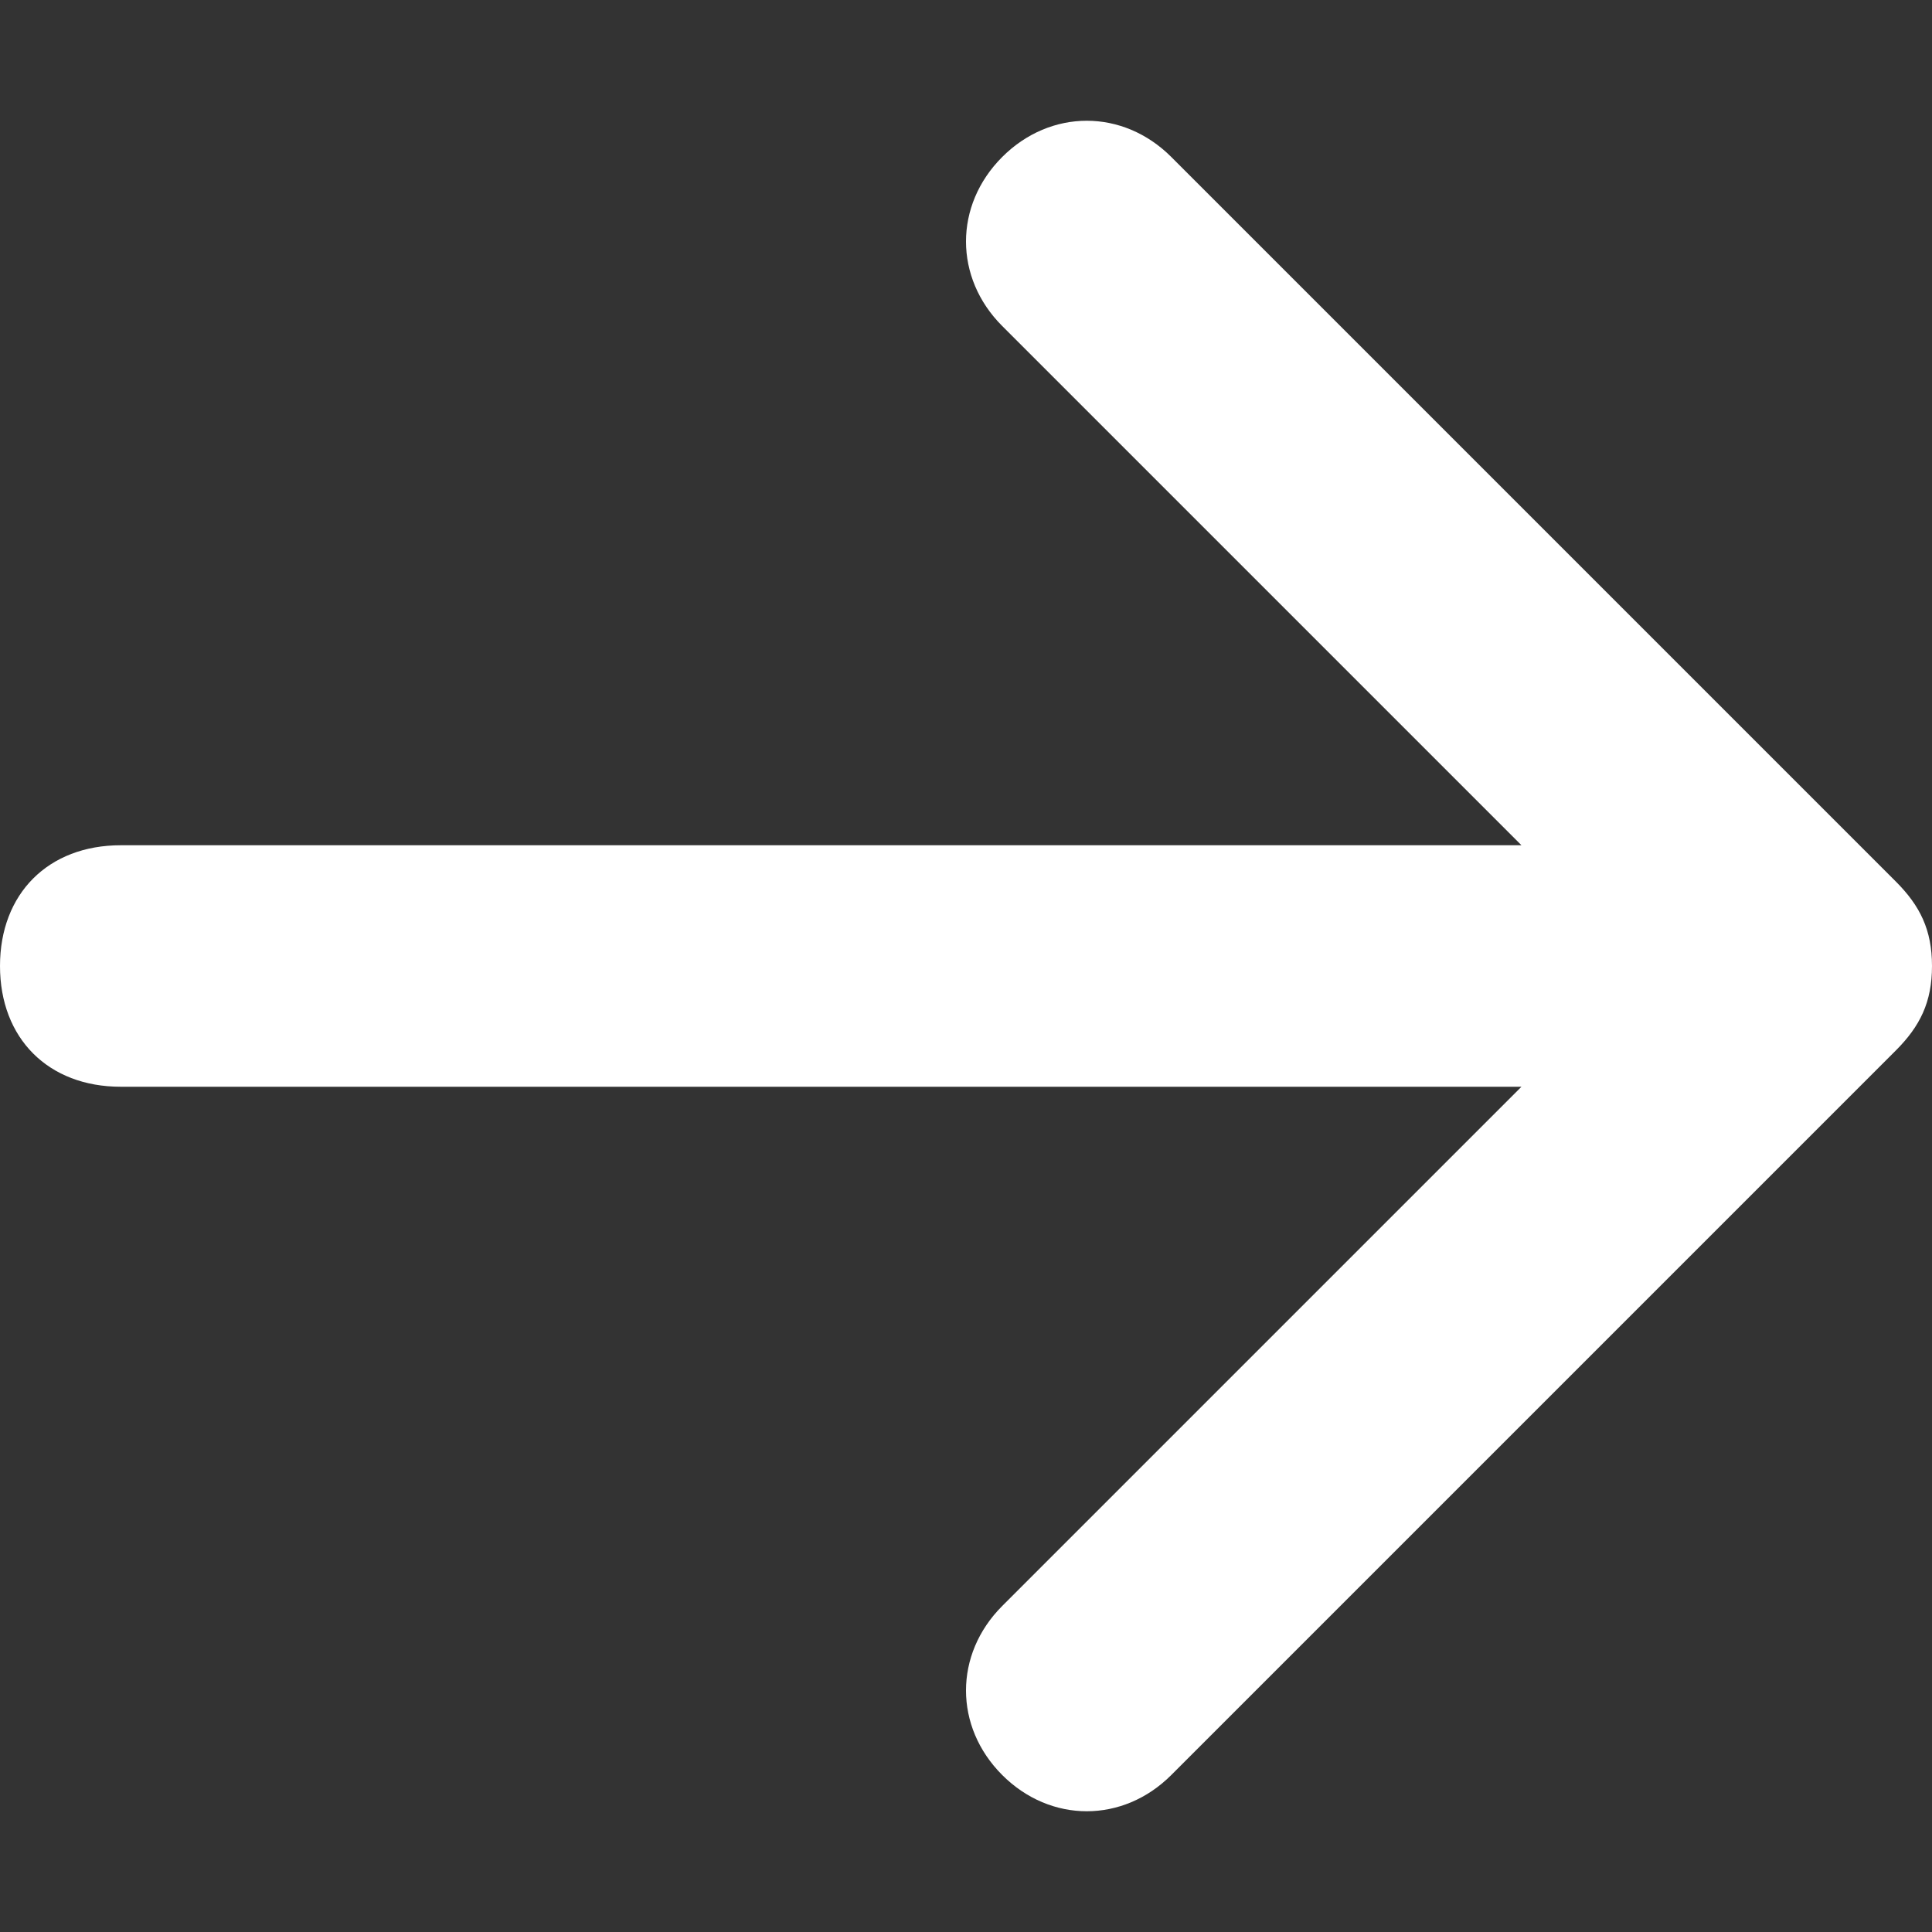 <?xml version="1.0" encoding="utf-8"?>
<!-- Generator: Adobe Illustrator 19.1.0, SVG Export Plug-In . SVG Version: 6.00 Build 0)  -->
<svg version="1.1" xmlns="http://www.w3.org/2000/svg" xmlns:xlink="http://www.w3.org/1999/xlink" x="0px" y="0px"
	 viewBox="0 0 16 16" style="enable-background:new 0 0 16 16;" xml:space="preserve">
<rect x="0" y="0" width="16" height="16" fill="#333333" stroke="none"/>
<style type="text/css">
	.st0{display:none;}
	.st1{display:inline;}
	.st2{fill:#140A0A;}
	.st3{fill-rule:evenodd;clip-rule:evenodd;fill:#140A0A;}
	.st4{display:inline;fill:#010202;}
	.st5{fill:#010202;}
	.st6{display:inline;fill-rule:evenodd;clip-rule:evenodd;fill:#010202;}
	.st7{display:inline;fill:#140A0A;}
	.st8{display:inline;fill:#E22D2E;}
	.st9{fill:#FFFFFF;}
	.st10{display:inline;fill:none;stroke:#000000;stroke-width:4;stroke-miterlimit:10;}
	.st11{fill:#0C070E;}
	.st12{display:inline;fill:#0C070E;}
</style>
<g id="Lager_2" class="st0">
	<g class="st1">
		<path class="st2" d="M22,10L22,10c-1.1,0-2,0.9-2,2v5c0,0.6-0.4,1-1,1H-3c-0.6,0-1-0.4-1-1V-5c0-0.6,0.4-1,1-1h9c1.1,0,2-0.9,2-2
			v0c0-1.1-0.9-2-2-2H-6c-1.1,0-2,0.9-2,2v28c0,1.1,0.9,2,2,2h28c1.1,0,2-0.9,2-2l0,0h0v-8C24,10.9,23.1,10,22,10z"/>
		<path class="st2" d="M16.9-4.3C11.3-3.9,6.9-2,3.9,1.3C1,4.6,0.2,8.2,0.1,10.6C0,11.9,0.9,13.1,2.2,13l0.1,0
			c0.9-0.1,1.7-0.9,1.7-1.8c0.1-1.8,0.7-4.8,2.9-7.3C9.1,1.5,12.5,0.1,17-0.3V0h-0.1l0,0.3l-2.3,2.3c-0.8,0.8-0.8,2.1,0,2.8
			c0.8,0.8,2,0.8,2.8,0l6-6.1C23.8-1,24-1.5,24-2.1c0-0.5-0.2-1-0.6-1.4l-6-5.9c-0.8-0.8-2-0.8-2.8,0c-0.8,0.8-0.8,2.1,0,2.8
			L16.9-4.3z"/>
	</g>
</g>
<g id="Lager_3" class="st0">
	<g class="st1">
		<path class="st3" d="M20,4h-4c-1.1,0-2,0.9-2,2v0c0,1.1,0.9,2,2,2h1c0.6,0,1,0.4,1,1v3v5c0,0.6-0.4,1-1,1H-1c-0.6,0-1-0.4-1-1V9
			c0-0.6,0.4-1,1-1h1c1.1,0,2-0.9,2-2v0c0-1.1-0.9-2-2-2h-4c-1.1,0-2,0.9-2,2v14c0,1.1,0.9,2,2,2h24c1.1,0,2-0.9,2-2v-8V6
			C22,4.9,21.1,4,20,4z"/>
		<path class="st3" d="M3.4-0.6L6-3.2V-1v14c0,0.6,0.4,1,1,1h2c0.6,0,1-0.4,1-1V-1v-1.9l0.3,0l2.3,2.3c0.8,0.8,2.1,0.8,2.8,0
			c0.8-0.8,0.8-2,0-2.8l-6.1-6C9-9.8,8.5-10,7.9-10c-0.5,0-1,0.2-1.4,0.6l-5.9,6c-0.8,0.8-0.8,2,0,2.8C1.4,0.2,2.6,0.2,3.4-0.6z"/>
	</g>
</g>
<g id="Lager_3_kopia" class="st0">
	<g class="st1">
		<path class="st2" d="M0.6,4.6c-0.8,0.8-0.8,2,0,2.8l6.1,6C7,13.8,7.5,14,8.1,14c0.5,0,1-0.2,1.4-0.6l5.9-6c0.8-0.8,0.8-2,0-2.8
			c-0.8-0.8-2.1-0.8-2.8,0L10,7.2V5V-9c0-0.6-0.4-1-1-1H7c-0.6,0-1,0.4-1,1V5v1.9l-0.3,0L3.4,4.6C2.6,3.8,1.4,3.8,0.6,4.6z"/>
		<path class="st2" d="M22-6h-6c-1.1,0-2,0.9-2,2v0c0,1.1,0.9,2,2,2h3c0.6,0,1,0.4,1,1v18c0,0.6-0.4,1-1,1H8H-3c-0.6,0-1-0.4-1-1V-1
			c0-0.6,0.4-1,1-1h3c1.1,0,2-0.9,2-2v0c0-1.1-0.9-2-2-2h-6c-1.1,0-2,0.9-2,2v24c0,1.1,0.9,2,2,2H8h14c1.1,0,2-0.9,2-2V-4
			C24-5.1,23.1-6,22-6z"/>
	</g>
</g>
<g id="Lager_4" class="st0">
	<path class="st4" d="M17.4,3.3L17.4,3.3C17.8,2.3,18,1.2,18,0c0-5.5-4.5-10-10-10S-2-5.5-2,0c0,1.2,0.2,2.3,0.6,3.3l0,0
		C-5.3,5.3-8,9.3-8,14v6c0,1.1,0.9,2,2,2h28c1.1,0,2-0.9,2-2v-6C24,9.3,21.3,5.3,17.4,3.3z M8-6c3.3,0,6,2.7,6,6s-2.7,6-6,6
		S2,3.3,2,0S4.7-6,8-6z M20,18H-4v-4c0-3.2,1.9-6,4.6-7.2C2.5,8.7,5.1,10,8,10s5.5-1.3,7.4-3.2C18.1,8,20,10.8,20,14V18z"/>
</g>
<g id="Lager_95" class="st0">
	<g class="st1">
		<path class="st5" d="M8-6c4.4,0,8,3.6,8,8v8H0V2C0-2.4,3.6-6,8-6 M8-10L8-10C1.4-10-4-4.6-4,2v12h24V2C20-4.6,14.6-10,8-10L8-10z"
			/>
	</g>
	<path class="st4" d="M22,14H-6c-1.1,0-2-0.9-2-2v0c0-1.1,0.9-2,2-2h28c1.1,0,2,0.9,2,2v0C24,13.1,23.1,14,22,14z"/>
	<path class="st4" d="M8,22L8,22c-2.2,0-4-1.8-4-4v-2h8v2C12,20.2,10.2,22,8,22z"/>
</g>
<g id="Lager_109" class="st0">
	<path class="st4" d="M18-10H-2c-1.1,0-2,0.9-2,2v28c0,1.2,1,2,2,2c0.4,0,0.8-0.1,1.1-0.3l8.2-7.1c0.4-0.3,0.9-0.3,1.3,0l8.2,7.1
		c0.4,0.2,0.7,0.3,1.1,0.3c1,0,2-0.8,2-2V-8C20-9.1,19.1-10,18-10z M16,15.6L10.6,11l-2-1.7C8.3,9,7.7,9,7.3,9.3l-2,1.7L0,15.6V-5
		c0-0.6,0.4-1,1-1h13h1c0.6,0,1,0.4,1,1v1V15.6z"/>
</g>
<g id="Lager_7" class="st0">
	<g class="st1">
		<path class="st5" d="M8-6c5.5,0,10,4.5,10,10s-4.5,10-9.9,10l-0.1,0c-0.1,0-0.2,0-0.3,0l-0.7,0l-0.6,0.2l-6.7,2l0.8-3.2l0.4-1.8
			l-1-1.5C-1.3,8-1.9,6-1.9,4C-1.9-1.5,2.5-6,8-6 M8-10c-7.7,0-14,6.3-14,14c0,3,0.9,5.7,2.5,8L-6,22l13.4-4c0.2,0,0.4,0,0.6,0
			c7.7,0,14-6.3,14-14S15.7-10,8-10L8-10z"/>
	</g>
</g>
<g id="Lager_81" class="st0">
	<path class="st4" d="M18-8c0-1.1-0.9-2-2-2H0c-1.1,0-2,0.9-2,2l-8,14v14c0,1.1,0.9,2,2,2h32c1.1,0,2-0.9,2-2V6L18-8z M1.5-6h13.1
		l5.7,10H13c-0.6,0-1,0.4-1,1v0.8c0,2.1-1.5,4-3.6,4.2C6,10.2,4,8.3,4,6V5c0-0.6-0.4-1-1-1h-7.3L1.5-6z M21,18H-5c-0.6,0-1-0.4-1-1
		V8h6.3c0.9,3.4,4,6,7.7,6s6.8-2.6,7.7-6H22v9C22,17.6,21.6,18,21,18z"/>
</g>
<g id="Lager_82" class="st0">
	<path class="st4" d="M1.9-2l2.5,2.5C5.4,1.5,6.7,2,8,2h12v16H-4V-2H1.9 M3.2-6H-6c-1.1,0-2,0.9-2,2v24c0,1.1,0.9,2,2,2h28
		c1.1,0,2-0.9,2-2V0c0-1.1-0.9-2-2-2H8C7.7-2,7.5-2.1,7.3-2.3L3.9-5.7C3.7-5.9,3.4-6,3.2-6L3.2-6z"/>
</g>
<g id="Lager_10" class="st0">
	<path class="st4" d="M6-4c4.4,0,8,3.6,8,8c0,1.7-0.5,3.3-1.5,4.6l-0.8,1.1l-1.1,0.8c-1.4,1-3,1.5-4.6,1.5c-4.4,0-8-3.6-8-8
		S1.6-4,6-4 M6-8C-0.6-8-6-2.6-6,4c0,6.6,5.4,12,12,12c2.6,0,5-0.8,6.9-2.2l5.6,5.6C19,19.8,19.5,20,20,20c0.5,0,1-0.2,1.4-0.6l0,0
		c0.8-0.8,0.9-2.1,0-2.8l-5.6-5.6C17.2,9,18,6.6,18,4C18-2.6,12.6-8,6-8L6-8z"/>
</g>
<g id="Lager_96" class="st0">
	<path class="st4" d="M18-6H-2c-1.1,0-2-0.9-2-2v-2h24v2C20-6.9,19.1-6,18-6z"/>
	<path class="st4" d="M-2,10h20c1.1,0,2,0.9,2,2v2H-4v-2C-4,10.9-3.1,10-2,10z"/>
	<path class="st4" d="M10,14H6v6c0,1.1,0.9,2,2,2h0c1.1,0,2-0.9,2-2V14z"/>
	<g class="st1">
		<path class="st5" d="M14-6v16H2V-6H14 M18-10H-2v24h20V-10L18-10z"/>
	</g>
</g>
<g id="Lager_13" class="st0">
	<path class="st4" d="M7.9,6.7C7.7,6.5,7.6,5.9,7.6,5.9c0-0.2,0.1-0.5,0.3-0.7l5.5-5.7c0.8-0.8,0.8-2.1,0-2.9l0,0
		c-0.8-0.8-2.1-0.8-2.9,0L2.3,5.2C2.1,5.4,2,5.7,2,5.9c0,0,0.1,0.6,0.3,0.8l8.3,8.7c0.8,0.8,2.1,0.8,2.9,0l0,0
		c0.8-0.8,0.8-2.1,0-2.9L7.9,6.7z"/>
</g>
<g id="Lager_14" class="st0">
	<path class="st4" d="M7.3,5.9c0.2-0.2,0.7-0.3,0.7-0.3c0.2,0,0.5,0.1,0.7,0.3l5.7,5.5c0.8,0.8,2.1,0.8,2.9,0l0,0
		c0.8-0.8,0.8-2.1,0-2.9L8.8,0.3C8.6,0.1,8.3,0,8.1,0c0,0-0.6,0.1-0.8,0.3l-8.7,8.3c-0.8,0.8-0.8,2.1,0,2.9l0,0
		c0.8,0.8,2.1,0.8,2.9,0L7.3,5.9z"/>
</g>
<g id="Lager_15" class="st0">
	<path class="st4" d="M7.1,5.7c0.2-0.2,0.3-0.7,0.3-0.7c0-0.2-0.1-0.5-0.3-0.7L1.6-1.5c-0.8-0.8-0.8-2.1,0-2.9l0,0
		c0.8-0.8,2.1-0.8,2.9,0l8.3,8.6C12.9,4.4,13,4.7,13,4.9c0,0-0.1,0.6-0.3,0.8l-8.3,8.7c-0.8,0.8-2.1,0.8-2.9,0l0,0
		c-0.8-0.8-0.8-2.1,0-2.9L7.1,5.7z"/>
</g>
<g id="Lager_16" class="st0">
	<path class="st4" d="M6.3,5.1c0.2,0.2,0.7,0.3,0.7,0.3c0.2,0,0.5-0.1,0.7-0.3l5.7-5.5c0.8-0.8,2.1-0.8,2.9,0l0,0
		c0.8,0.8,0.8,2.1,0,2.9l-8.6,8.3C7.6,10.9,7.3,11,7.1,11c0,0-0.6-0.1-0.8-0.3l-8.7-8.3c-0.8-0.8-0.8-2.1,0-2.9l0,0
		c0.8-0.8,2.1-0.8,2.9,0L6.3,5.1z"/>
</g>
<g id="Lager_17" class="st0">
	<path class="st4" d="M14.1,6.7c0.2-0.2,0.3-0.7,0.3-0.7c0-0.2-0.1-0.5-0.3-0.7L8.6-0.5c-0.8-0.8-0.8-2.1,0-2.9l0,0
		c0.8-0.8,2.1-0.8,2.9,0l8.3,8.6C19.9,5.4,20,5.7,20,5.9c0,0-0.1,0.6-0.3,0.8l-8.3,8.7c-0.8,0.8-2.1,0.8-2.9,0l0,0
		c-0.8-0.8-0.8-2.1,0-2.9L14.1,6.7z"/>
	<path class="st4" d="M2.1,6.7c0.2-0.2,0.3-0.7,0.3-0.7c0-0.2-0.1-0.5-0.3-0.7l-5.5-5.7c-0.8-0.8-0.8-2.1,0-2.9l0,0
		c0.8-0.8,2.1-0.8,2.9,0l8.3,8.6C7.9,5.4,8,5.7,8,5.9c0,0-0.1,0.6-0.3,0.8l-8.3,8.7c-0.8,0.8-2.1,0.8-2.9,0l0,0
		c-0.8-0.8-0.8-2.1,0-2.9L2.1,6.7z"/>
</g>
<g id="Lager_18" class="st0">
	<path class="st4" d="M0.9,5.7C0.7,5.5,0.6,4.9,0.6,4.9c0-0.2,0.1-0.5,0.3-0.7l5.5-5.7c0.8-0.8,0.8-2.1,0-2.9l0,0
		c-0.8-0.8-2.1-0.8-2.9,0l-8.3,8.6C-4.9,4.4-5,4.7-5,4.9c0,0,0.1,0.6,0.3,0.8l8.3,8.7c0.8,0.8,2.1,0.8,2.9,0l0,0
		c0.8-0.8,0.8-2.1,0-2.9L0.9,5.7z"/>
	<path class="st4" d="M12.9,5.7c-0.2-0.2-0.3-0.7-0.3-0.7c0-0.2,0.1-0.5,0.3-0.7l5.5-5.7c0.8-0.8,0.8-2.1,0-2.9l0,0
		c-0.8-0.8-2.1-0.8-2.9,0L7.3,4.2C7.1,4.4,7,4.7,7,4.9c0,0,0.1,0.6,0.3,0.8l8.3,8.7c0.8,0.8,2.1,0.8,2.9,0l0,0
		c0.8-0.8,0.8-2.1,0-2.9L12.9,5.7z"/>
</g>
<g id="Lager_19" class="st0">
	<path class="st4" d="M8,16L8,16c-1.1,0-2-0.9-2-2V-2c0-1.1,0.9-2,2-2h0c1.1,0,2,0.9,2,2v16C10,15.1,9.1,16,8,16z"/>
	<path class="st4" d="M-2,6L-2,6c0-1.1,0.9-2,2-2h16c1.1,0,2,0.9,2,2v0c0,1.1-0.9,2-2,2H0C-1.1,8-2,7.1-2,6z"/>
</g>
<g id="Lager_20" class="st0">
	<path class="st4" d="M10.7,6l6.8-6.8c0.7-0.7,0.7-1.9,0-2.7l0,0c-0.7-0.7-1.9-0.7-2.7,0L8,3.3L1.2-3.4c-0.7-0.7-1.9-0.7-2.7,0l0,0
		c-0.7,0.7-0.7,1.9,0,2.7L5.3,6l-6.8,6.8c-0.7,0.7-0.7,1.9,0,2.7l0,0c0.7,0.7,1.9,0.7,2.7,0L8,8.7l6.8,6.8c0.7,0.7,1.9,0.7,2.7,0
		l0,0c0.7-0.7,0.7-1.9,0-2.7L10.7,6z"/>
</g>
<g id="Lager_21" class="st0">
	<g class="st1">
		<path class="st5" d="M0,4L0,4c-1.1,0-2,0.9-2,2v0c0,1.1,0.9,2,2,2h0c1.1,0,2-0.9,2-2v0C2,4.9,1.1,4,0,4z"/>
		<path class="st5" d="M8,4L8,4C6.9,4,6,4.9,6,6v0c0,1.1,0.9,2,2,2h0c1.1,0,2-0.9,2-2v0C10,4.9,9.1,4,8,4z"/>
		<path class="st5" d="M16,4L16,4c-1.1,0-2,0.9-2,2v0c0,1.1,0.9,2,2,2h0c1.1,0,2-0.9,2-2v0C18,4.9,17.1,4,16,4z"/>
	</g>
</g>
<g id="Lager_22" class="st0">
	<g class="st1">
		<path class="st5" d="M16,2H0c-1.3,0-2.2,1.1-2,2.3l2.7,16c0,0.9,0.8,1.7,1.7,1.7h11.1c1,0,1.7-0.7,1.7-1.7l2.7-16
			C18.2,3.1,17.2,2,16,2z M11.6,18H4.4l-2-12h11.3L11.6,18z"/>
		<path class="st5" d="M20-6h-6c0,0-2,0-2-2c0-1.1-0.9-2-2-2H6c-1.1,0-2,0.9-2,2c0,2-2,2-2,2h-6c-1.1,0-2,0.9-2,2v0c0,1.1,0.9,2,2,2
			h24c1.1,0,2-0.9,2-2v0C22-5.1,21.1-6,20-6z"/>
	</g>
</g>
<g id="Lager_26" class="st0">
	<path class="st4" d="M22-0.1V-2v-2c0-1.1-0.9-2-2-2H8H-4c-1.1,0-2,0.9-2,2v2.1v1.8v2.5V4v12c0,1.1,0.9,2,2,2H8h12c1.1,0,2-0.9,2-2
		V6V2.4V-0.1z M18,13c0,0.6-0.4,1-1,1H8h-9c-0.6,0-1-0.4-1-1V4.7l9.2,5.1c0.5,0.3,1.1,0.3,1.6,0L18,4.7V13z M18,0.1L8,5.7L-2,0.1V-1
		c0-0.6,0.4-1,1-1h9h9c0.6,0,1,0.4,1,1V0.1z"/>
</g>
<g id="Lager_25" class="st0">
	<path class="st1" d="M22-8H8H-6c-1.1,0-2,0.9-2,2v8c0,1.1,0.9,2,2,2h2v14c0,1.1,0.9,2,2,2H8h10c1.1,0,2-0.9,2-2V4h2
		c1.1,0,2-0.9,2-2v-8C24-7.1,23.1-8,22-8z M16,15c0,0.6-0.4,1-1,1H8H1c-0.6,0-1-0.4-1-1V5c0-0.6,0.4-1,1-1h3v3c0,0.6,0.4,1,1,1h3h3
		c0.6,0,1-0.4,1-1V4h3c0.6,0,1,0.4,1,1V15z M20-1c0,0.6-0.4,1-1,1h-3v0.1C15.7,0,15.3,0,15,0h-2h-1H8H4H3H1C0.7,0,0.3,0,0,0.1V0h-3
		c-0.6,0-1-0.4-1-1v-2c0-0.6,0.4-1,1-1h6h1h4h4h1h6c0.6,0,1,0.4,1,1V-1z"/>
</g>
<g id="Lager_27" class="st0">
	<path class="st6" d="M23.4,4.5l-4-3.9c-0.8-0.8-2-0.8-2.8,0C15.8,1.4,16,3.4,16,3.4L16,4h-6v-6l0.6,0c0,0,2.1,0.2,2.8-0.6
		c0.8-0.8,0.8-2,0-2.8l-4.1-4C9-9.8,8.5-10,7.9-10c-0.5,0-1,0.2-1.4,0.6l-3.9,4c-0.8,0.8-0.8,2,0,2.8C3.4-1.8,5.4-2,5.4-2L6-2v6H0
		l0-0.6c0,0,0.2-2.1-0.6-2.8c-0.8-0.8-2-0.8-2.8,0l-4,4.1C-7.8,5-8,5.5-8,6.1c0,0.5,0.2,1,0.6,1.4l4,3.9c0.8,0.8,2,0.8,2.8,0
		C0.2,10.6,0,8.6,0,8.6L0,8h6v6l-0.6,0c0,0-2.1-0.2-2.8,0.6c-0.8,0.8-0.8,2,0,2.8l4.1,4C7,21.8,7.5,22,8.1,22c0.5,0,1-0.2,1.4-0.6
		l3.9-4c0.8-0.8,0.8-2,0-2.8c-0.8-0.8-2.8-0.6-2.8-0.6L10,14V8h6l0,0.6c0,0-0.2,2.1,0.6,2.8c0.8,0.8,2,0.8,2.8,0l4-4.1
		C23.8,7,24,6.5,24,5.9C24,5.4,23.8,4.9,23.4,4.5z"/>
</g>
<g id="Lager_28" class="st0">
	<g class="st1">
		<path class="st5" d="M8-10C-0.8-10-8-2.8-8,6s7.2,16,16,16s16-7.2,16-16S16.8-10,8-10z M8,18C1.4,18-4,12.6-4,6S1.4-6,8-6
			S20-0.6,20,6S14.6,18,8,18z"/>
		<path class="st5" d="M13.4,0.6L13.4,0.6c-0.8-0.8-2-0.8-2.7,0L8,3.3L5.3,0.6c-0.7-0.7-1.9-0.7-2.7,0l0,0c-0.7,0.7-0.7,1.9,0,2.7
			L5.3,6L2.6,8.7c-0.7,0.7-0.7,1.9,0,2.7l0,0c0.7,0.7,1.9,0.7,2.7,0L8,8.7l2.7,2.7c0.7,0.7,1.9,0.7,2.7,0l0,0c0.7-0.7,0.7-1.9,0-2.7
			L10.7,6l2.7-2.7C14.2,2.5,14.2,1.3,13.4,0.6z"/>
	</g>
</g>
<g id="Lager_28_kopia" class="st0">
	<g class="st1">
		<path class="st5" d="M8-10C-0.8-10-8-2.8-8,6s7.2,16,16,16s16-7.2,16-16S16.8-10,8-10z M8,18C1.4,18-4,12.6-4,6S1.4-6,8-6
			S20-0.6,20,6S14.6,18,8,18z"/>
		<path class="st5" d="M14,4h-4V0c0-1.1-0.9-2-2-2h0C6.9-2,6-1.1,6,0v4H2C0.9,4,0,4.9,0,6v0c0,1.1,0.9,2,2,2h4v4c0,1.1,0.9,2,2,2h0
			c1.1,0,2-0.9,2-2V8h4c1.1,0,2-0.9,2-2v0C16,4.9,15.1,4,14,4z"/>
	</g>
</g>
<g id="Lager_29" class="st0">
	<g class="st1">
		<path class="st5" d="M12.6,4.6L10,7.2V5V0c0-1.1-0.9-2-2-2h0C6.9-2,6-1.1,6,0v5v1.9l-0.3,0L3.5,4.7C2.8,4,1.6,3.8,0.8,4.4
			c-1,0.7-1.1,2.2-0.3,3l6.1,6C7,13.8,7.5,14,8.1,14c0.5,0,1-0.2,1.4-0.6l5.9-6c0.8-0.8,0.8-2,0-2.8C14.6,3.8,13.4,3.8,12.6,4.6z"/>
		<path class="st5" d="M8-10C-0.8-10-8-2.8-8,6s7.2,16,16,16s16-7.2,16-16S16.8-10,8-10z M8,18C1.4,18-4,12.6-4,6S1.4-6,8-6
			S20-0.6,20,6S14.6,18,8,18z"/>
	</g>
</g>
<g id="Lager_30" class="st0">
	<g class="st1">
		<path class="st5" d="M6.6,1.4L9.2,4H7H2C0.9,4,0,4.9,0,6v0c0,1.1,0.9,2,2,2h5h1.9l0,0.3l-2.2,2.2c-0.7,0.7-0.9,1.8-0.3,2.7
			c0.7,1,2.2,1.1,3,0.3l6-6.1C15.8,7,16,6.5,16,5.9c0-0.5-0.2-1-0.6-1.4l-6-5.9c-0.8-0.8-2-0.8-2.8,0C5.8-0.6,5.8,0.6,6.6,1.4z"/>
		<path class="st5" d="M-8,6c0,8.8,7.2,16,16,16s16-7.2,16-16S16.8-10,8-10S-8-2.8-8,6z M20,6c0,6.6-5.4,12-12,12S-4,12.6-4,6
			S1.4-6,8-6S20-0.6,20,6z"/>
	</g>
</g>
<g id="Lager_31" class="st0">
	<g class="st1">
		<path class="st5" d="M3.4,7.4L6,4.8V7v5c0,1.1,0.9,2,2,2h0c1.1,0,2-0.9,2-2V7V5.1l0.3,0l2.2,2.2c0.7,0.7,1.8,0.9,2.7,0.3
			c1-0.7,1.1-2.2,0.3-3l-6.1-6C9-1.8,8.5-2,7.9-2c-0.5,0-1,0.2-1.4,0.6l-5.9,6c-0.8,0.8-0.8,2,0,2.8C1.4,8.2,2.6,8.2,3.4,7.4z"/>
		<path class="st5" d="M8,22c8.8,0,16-7.2,16-16S16.8-10,8-10S-8-2.8-8,6S-0.8,22,8,22z M8-6c6.6,0,12,5.4,12,12S14.6,18,8,18
			S-4,12.6-4,6S1.4-6,8-6z"/>
	</g>
</g>
<g id="Lager_32" class="st0">
	<g class="st1">
		<path class="st5" d="M9.4,10.6L6.8,8H9h5c1.1,0,2-0.9,2-2v0c0-1.1-0.9-2-2-2H9H7.1l0-0.3l2.2-2.2c0.7-0.7,0.9-1.8,0.3-2.7
			c-0.7-1-2.2-1.1-3-0.3l-6,6.1C0.2,5,0,5.5,0,6.1c0,0.5,0.2,1,0.6,1.4l6,5.9c0.8,0.8,2,0.8,2.8,0C10.2,12.6,10.2,11.4,9.4,10.6z"/>
		<path class="st5" d="M24,6c0-8.8-7.2-16-16-16S-8-2.8-8,6s7.2,16,16,16S24,14.8,24,6z M-4,6C-4-0.6,1.4-6,8-6S20-0.6,20,6
			S14.6,18,8,18S-4,12.6-4,6z"/>
	</g>
</g>
<g id="Lager_35" class="st0">
	<g class="st1">
		<path class="st2" d="M17.4,3.4L17.4,3.4c-0.8,0.8-2,0.8-2.7,0l-6-6.1C8.3-3,7.7-3,7.3-2.6l-6,6.1c-0.7,0.7-1.9,0.7-2.7,0l0,0
			c-0.7-0.7-0.7-1.9,0-2.7l8.1-8.2c0.7-0.7,1.9-0.7,2.7,0l8.1,8.2C18.2,1.5,18.2,2.7,17.4,3.4z"/>
	</g>
	<g class="st1">
		<path class="st2" d="M-1.4,8.6L-1.4,8.6c0.8-0.8,2-0.8,2.7,0l6,6.1c0.4,0.4,1,0.4,1.4,0l6-6.1c0.7-0.7,1.9-0.7,2.7,0l0,0
			c0.7,0.7,0.7,1.9,0,2.7l-8.1,8.2c-0.7,0.7-1.9,0.7-2.7,0l-8.1-8.2C-2.2,10.5-2.2,9.3-1.4,8.6z"/>
	</g>
</g>
<g id="Lager_36" class="st0">
	<g class="st1">
		<path class="st2" d="M1,6h2c0.6,0,1-0.4,1-1V3c0-0.6-0.4-1-1-1H1C0.4,2,0,2.4,0,3v2C0,5.6,0.4,6,1,6z"/>
		<path class="st2" d="M9,6h6c0.6,0,1-0.4,1-1V3c0-0.6-0.4-1-1-1H9C8.4,2,8,2.4,8,3v2C8,5.6,8.4,6,9,6z"/>
		<path class="st2" d="M1,14h2c0.6,0,1-0.4,1-1v-2c0-0.6-0.4-1-1-1H1c-0.6,0-1,0.4-1,1v2C0,13.6,0.4,14,1,14z"/>
		<path class="st2" d="M9,14h6c0.6,0,1-0.4,1-1v-2c0-0.6-0.4-1-1-1H9c-0.6,0-1,0.4-1,1v2C8,13.6,8.4,14,9,14z"/>
		<path class="st2" d="M22-10H-6c-1.1,0-2,0.9-2,2v28c0,1.1,0.9,2,2,2h28c1.1,0,2-0.9,2-2V-8C24-9.1,23.1-10,22-10z M20,17
			c0,0.6-0.4,1-1,1H-3c-0.6,0-1-0.4-1-1V-1c0-0.6,0.4-1,1-1h22c0.6,0,1,0.4,1,1V17z"/>
	</g>
</g>
<g id="Lager_37" class="st0">
	<path class="st7" d="M18.1-8h-0.1C14.7-8,12-5.3,12-2.1v0.1c0,2.6,1.7,4.8,4,5.6V10c0,1.1-0.9,2-2,2h-0.3c-0.8-2.3-3-4-5.6-4H7.9
		c-2.6,0-4.8,1.7-5.6,4H2c-1.1,0-2-0.9-2-2V3.7c2.3-0.8,4-3,4-5.6v-0.1C4-5.3,1.3-8-1.9-8h-0.1C-5.3-8-8-5.3-8-2.1v0.1
		c0,2.6,1.7,4.8,4,5.6V12v0c0,2.2,1.8,4,4,4h2.4c0.8,2.3,3,4,5.6,4h0.1c2.6,0,4.8-1.7,5.6-4H16c2.2,0,4-1.8,4-4v0V3.7
		c2.3-0.8,4-3,4-5.6v-0.1C24-5.3,21.3-8,18.1-8z M-2,0c-1.1,0-2-0.9-2-2c0-1.1,0.9-2,2-2s2,0.9,2,2C0-0.9-0.9,0-2,0z M8,16
		c-1.1,0-2-0.9-2-2c0-1.1,0.9-2,2-2s2,0.9,2,2C10,15.1,9.1,16,8,16z M18,0c-1.1,0-2-0.9-2-2c0-1.1,0.9-2,2-2s2,0.9,2,2
		C20-0.9,19.1,0,18,0z"/>
</g>
<g id="Lager_38" class="st0">
	<path class="st7" d="M12,4L12,4c-1.1,0-2-0.9-2-2v0c0-1.1,0.9-2,2-2h0c1.1,0,2,0.9,2,2v0C14,3.1,13.1,4,12,4z"/>
	<path class="st7" d="M24-10"/>
	<path class="st7" d="M17.9-3.9L17.4,6.3c0,0.2-0.1,0.5-0.3,0.7l-7.5,7.5c-0.4,0.4-1,0.4-1.4,0l-8.7-8.7c-0.4-0.4-0.4-1,0-1.4L7-3.1
		c0.2-0.2,0.4-0.3,0.7-0.3L17.9-3.9 M19.9-8C19.9-8,19.9-8,19.9-8L6.3-7.4c-0.5,0-1,0.2-1.3,0.6L-5.4,3.6c-0.8,0.8-0.8,2.1,0,2.9
		L7.5,19.4C7.9,19.8,8.4,20,8.9,20s1.1-0.2,1.5-0.6L20.8,9c0.4-0.4,0.6-0.8,0.6-1.3L22-5.8C22.1-7,21.1-8,19.9-8L19.9-8z"/>
</g>
<g id="Lager_39" class="st0">
	<path class="st4" d="M22.2,6.5c1.1-1.7,1.8-3.7,1.8-6C24-5.3,19.5-10,14-10c-4.8,0-8.8,3.5-9.7,8.3C3.5-1.9,2.8-2,2-2
		C-3.5-2-8,2.7-8,8.5c0,2.2,0.7,4.3,1.8,6L-8,22l9.6-3c0.1,0,0.3,0,0.4,0c4.8,0,8.8-3.5,9.7-8.3c0.7,0.2,1.4,0.3,2.2,0.3
		c0.1,0,0.3,0,0.4,0l9.6,3L22.2,6.5z M8,8.9C8,8.9,8,8.9,8,8.9c0,0.6-0.2,1.2-0.3,1.8c0,0,0,0,0,0c-0.1,0.2-0.1,0.4-0.2,0.5
		c0,0,0,0,0,0c-0.1,0.2-0.2,0.3-0.2,0.5c0,0,0,0,0,0.1C7.1,12,7,12.1,6.9,12.3c0,0,0,0.1-0.1,0.1c-0.1,0.1-0.2,0.2-0.3,0.4
		c0,0-0.1,0.1-0.1,0.1c-0.1,0.1-0.2,0.2-0.3,0.3c-0.1,0.1-0.1,0.1-0.2,0.2c-0.1,0.1-0.1,0.1-0.2,0.2c-0.1,0.1-0.2,0.2-0.3,0.2
		c0,0-0.1,0.1-0.1,0.1C5.2,14,5,14.1,4.9,14.2c0,0,0,0,0,0c-0.7,0.4-1.4,0.7-2.2,0.7c0,0,0,0,0,0c-0.2,0-0.3,0-0.5,0l0,0
		c0,0,0,0,0,0c0,0,0,0,0,0c-0.2,0-0.4,0-0.6,0l-0.3,0l-0.7,0.2l-2.9,0.9l0.2-0.7l0.4-1.7l-0.6-0.9C-3.4,11.7-4,10.2-4,8.5
		C-4,4.9-1.3,2,2,2c0,0,0,0,0,0c0,0,0,0,0,0c0.2,0,0.4,0,0.6,0c0,0,0,0,0.1,0c0.2,0,0.3,0,0.5,0.1c0.1,0,0.2,0,0.3,0.1
		c0.1,0,0.2,0,0.3,0.1c0.1,0,0.2,0.1,0.3,0.1c0,0,0.1,0,0.1,0.1c0,0,0,0,0,0C6.4,3.4,8,5.7,8,8.5C8,8.6,8,8.8,8,8.9L8,8.9z
		 M18.8,4.3l-1,1.4l0.4,1.7l0.2,0.7l-2.9-0.9L14.9,7l-0.7,0C14.1,7,14,7,14,7l0,0c-0.7,0-1.4-0.2-2.1-0.4C11.4,3.9,10,1.7,8,0.1
		C8.2-3.3,10.8-6,14-6c3.3,0,6,2.9,6,6.5C20,1.9,19.6,3.2,18.8,4.3z"/>
</g>
<g id="Lager_40" class="st0">
	<path class="st4" d="M20,1c0-0.3,0-0.7-0.3-0.9L9.9-9.7C9.7-9.9,9.3-10,9-10v0H8H6h-8c-1.1,0-2,0.9-2,2v28c0,1.1,0.9,2,2,2h20
		c1.1,0,2-0.9,2-2V3V2L20,1L20,1z M15,18H1c-0.6,0-1-0.4-1-1V-5c0-0.6,0.4-1,1-1h5h1c0.6,0,1,0.4,1,1v5.9C8,1.5,8.5,2,9.1,2H15
		c0.6,0,1,0.4,1,1v14C16,17.6,15.6,18,15,18z"/>
</g>
<g id="Lager_41" class="st0">
	<path class="st4" d="M24-1.7c0-0.2,0-0.5-0.3-0.7l-8.1-7.3C15.4-9.9,15.2-10,15-10c0,0-0.1,0-0.1,0v0H14h-1.7H5.7
		C4.7-10,4-9.3,4-8.5v7.1L3.6-1.7C3.4-1.9,3.2-2,3-2c0,0-0.1,0-0.1,0v0H2H0.3h-6.7C-7.3-2-8-1.3-8-0.5v21c0,0.8,0.7,1.5,1.7,1.5
		h16.7c0.9,0,1.7-0.7,1.7-1.5V14h10.3c0.9,0,1.7-0.7,1.7-1.5V-0.2V-1L24-1.7L24-1.7z M8,17c0,0.6-0.4,1-1,1H-3c-0.6,0-1-0.4-1-1V3
		c0-0.6,0.4-1,1-1h1h1h5v10.5C4,13.3,4.7,14,5.7,14H8V17z M20,9c0,0.6-0.4,1-1,1H9c-0.6,0-1-0.4-1-1V-5c0-0.6,0.4-1,1-1h2
		c0.6,0,1,0.4,1,1v5c0,1.1,0.9,2,2,2h5c0.6,0,1,0.4,1,1V9z"/>
</g>
<g id="Lager_42" class="st0">
	<path class="st6" d="M22,18c-1.1,0-2-0.9-2-2v-0.6c-2.1,2.2-4.9,4-8,4.6l-1.3,1.3C10.3,21.7,9.5,22,9,22H8l0,0l0,0H7
		c-0.5,0-1.3-0.3-1.7-0.7L4,20c-3.1-0.7-5.9-2.4-8-4.6V16c0,1.1-0.9,2-2,2s-2-0.9-2-2v-6c0-1.1,0.9-2,2-2h6c1.1,0,2,0.9,2,2
		s-0.9,2-2,2h2h0h-2.9c1.8,2,4.1,3.4,6.8,3.8V9V8V6V4H4.2C3,4,2,3.1,2,2v0c0-1.1,1-2,2.2-2H6v-2.6C4.8-3.2,4-4.5,4-6
		c0-2.2,1.8-4,4-4l0,0l0,0c2.2,0,4,1.8,4,4c0,1.5-0.8,2.8-2,3.4V0h1.8C13,0,14,0.9,14,2v0c0,1.1-1,2-2.2,2H10v2v2v1v6.8
		c2.7-0.5,5.1-1.9,6.8-3.8H14h0h2c-1.1,0-2-0.9-2-2s0.9-2,2-2h6c1.1,0,2,0.9,2,2v6C24,17.1,23.1,18,22,18z M-6,20L-6,20
		C-6,20-6,20-6,20L-6,20C-6,20-6,20-6,20z M22,20L22,20C22,20,22,20,22,20L22,20C22,20,22,20,22,20z"/>
</g>
<g id="Lager_44" class="st0">
	<g class="st1">
		<path class="st5" d="M8-10C-0.8-10-8-2.8-8,6s7.2,16,16,16s16-7.2,16-16S16.8-10,8-10z M8,18C1.4,18-4,12.6-4,6S1.4-6,8-6
			S20-0.6,20,6S14.6,18,8,18z"/>
		<path class="st5" d="M12,6H9C8.4,6,8,5.6,8,5V2c0-1.1-0.9-2-2-2h0C4.9,0,4,0.9,4,2v6c0,1.1,0.9,2,2,2h0h2h4c1.1,0,2-0.9,2-2v0
			C14,6.9,13.1,6,12,6z"/>
	</g>
</g>
<g id="Lager_45" class="st0">
	<g class="st1">
		<path class="st5" d="M18,2h-2v-5h-0.1c-0.5-3.9-3.9-7-7.9-7S0.6-6.9,0.1-3H0v5h-2c-1.1,0-2,0.9-2,2v16c0,1.1,0.9,2,2,2h20
			c1.1,0,2-0.9,2-2V4C20,2.9,19.1,2,18,2z M4-2c0-2.2,1.8-4,4-4s4,1.8,4,4v4H4V-2z M15,18H1c-0.6,0-1-0.4-1-1V7c0-0.6,0.4-1,1-1h14
			c0.6,0,1,0.4,1,1v10C16,17.6,15.6,18,15,18z"/>
		<circle class="st5" cx="8" cy="12" r="2"/>
	</g>
</g>
<g id="Lager_46" class="st0">
	<g class="st1">
		<path class="st5" d="M18,2h-2v-5h-0.1l0,0c-0.5-3.9-3.9-7-8.1-7c-3.6,0-6.7,2.3-7.8,5.5C-0.3-3.2,0.6-2,1.9-2h0.2
			C3-2,3.7-2.6,4-3.3C4.6-4.9,6.1-6,7.8-6C10.1-6,12-4.2,12-2v4H6H4H0h-2c-1.1,0-2,0.9-2,2v16c0,1.1,0.9,2,2,2h20c1.1,0,2-0.9,2-2V4
			C20,2.9,19.1,2,18,2z M16,17c0,0.6-0.4,1-1,1H1c-0.6,0-1-0.4-1-1V7c0-0.6,0.4-1,1-1h14c0.6,0,1,0.4,1,1V17z"/>
		<circle class="st5" cx="8" cy="12" r="2"/>
	</g>
</g>
<g id="Lager_47" class="st0">
	<path class="st4" d="M19.2,2h-0.3C19.6,0.8,20-0.5,20-2c0-4.4-3.6-8-8-8S4-6.4,4-2c-4.4,0-8,3.6-8,8c0,1.5,0.4,2.8,1.1,4h-0.3
		C-6,11.3-8,14-8,16.9V20c0,0.7,1.1,2,1.9,2h20.3c0.8,0,1.8-1.3,1.8-2v-3.1c0-1-0.2-2-0.7-2.9h6.9c0.8,0,1.8-1.3,1.8-2V8.9
		C24,6,22,3.3,19.2,2z M12-6c2.2,0,4,1.8,4,4s-1.8,4-4,4c-0.4,0-0.8-0.1-1.2-0.2c-0.7-1.1-1.5-1.9-2.6-2.6C8.1-1.2,8-1.6,8-2
		C8-4.2,9.8-6,12-6z M4,2c2.2,0,4,1.8,4,4c0,2.2-1.8,4-4,4c-2,0-3.6-1.4-3.9-3.3C0,6.5,0,6.2,0,6C0,3.8,1.8,2,4,2z M12,18H-4v-1.1
		c0-1.1,0.7-2.2,1.8-2.9h4.1h8.3c1.1,0.7,1.8,1.8,1.8,2.9V18z M20,10h-8.8h-0.3C11.6,8.8,12,7.5,12,6h6.2C19.3,6.7,20,7.8,20,8.9V10
		z"/>
</g>
<g id="Lager_48" class="st0">
	<path class="st4" d="M8-4l1.5,4C10.4,1.8,12,3,14,3.3L18,4l-3.1,3c-1.3,1.3-1.9,3.3-1.6,5.1L14,16l-3.1-1.5C10,14,9,14,8,14
		c-1,0-2,0-2.9,0.5L2,16l0.7-3.9C3,10.2,2.4,8.3,1.1,7L-2,4l4-0.7C4,3,5.6,1.8,6.5,0L8-4 M8-10.1c-0.7,0-1.4,0.4-1.8,1.1L2.9-1.7
		C2.6-1.1,2-0.7,1.4-0.6l-7.7,1.2c-1.6,0.2-2.2,2.2-1.1,3.3l5.7,5.9c0.4,0.4,0.6,1.1,0.5,1.7l-1.3,8.2c-0.2,1.3,0.8,2.3,1.9,2.3
		c0.3,0,0.6-0.1,1-0.3L7,18c0.3-0.2,0.6-0.2,1-0.2c0.3,0,0.7,0.1,1,0.2l6.7,3.7c0.3,0.2,0.6,0.3,1,0.3c1.1,0,2.1-1,1.9-2.3l-1.3-8.2
		c-0.1-0.6,0.1-1.2,0.5-1.7l5.7-5.9c1.1-1.1,0.5-3.1-1.1-3.3l-7.7-1.2c-0.6-0.1-1.2-0.5-1.5-1.1L9.8-8.9C9.4-9.7,8.7-10.1,8-10.1
		L8-10.1z"/>
</g>
<g id="Lager_97" class="st0">
	<path class="st1" d="M25.4,6.6L9.6-9.2c0-0.1-0.1-0.1-0.2-0.2C9-9.8,8.5-10,8-10c-0.5,0-1,0.2-1.4,0.6C6.5-9.4,6.5-9.3,6.4-9.2
		L-9.4,6.6c-0.8,0.8-0.8,2,0,2.8c0.8,0.8,2,0.8,2.8,0L8-5.2L22.6,9.4c0.8,0.8,2,0.8,2.8,0C26.2,8.6,26.2,7.4,25.4,6.6z"/>
	<path class="st1" d="M10,10H6c-1.1,0-2,0.9-2,2v6h8v-6C12,10.9,11.1,10,10,10z"/>
	<circle class="st1" cx="8" cy="4" r="2"/>
	<g class="st1">
		<path d="M0,10V1h-4v19c0,1.1,0.9,2,2,2h0c1.1,0,2-0.9,2-2v-3V10z"/>
		<path d="M4,18v3c0,0.6,0.4,1,1,1h6c0.6,0,1-0.4,1-1v-3H4z"/>
		<path d="M16,1v9v7v3c0,1.1,0.9,2,2,2h0c1.1,0,2-0.9,2-2V1H16z"/>
	</g>
	<rect x="-2" y="18" class="st1" width="20" height="4"/>
</g>
<g id="Lager_99" class="st0">
	<path class="st4" d="M26-1h-8l-3.4-3.4C14.2-4.8,13.7-5,13.2-5H6.8c-0.5,0-1,0.2-1.4,0.6L2-1h-8c-1.1,0-2,0.9-2,2v20
		c0,1.1,0.9,2,2,2h3h1c1.1,0,2-0.9,2-2c0-1.1-0.9-2-2-2h-1c-0.6,0-1-0.4-1-1V4c0-0.6,0.4-1,1-1h5h1.7l1.2-1.2L7.7-1h4.7l2.8,2.8
		L16.3,3H18h5c0.6,0,1,0.4,1,1v14c0,0.6-0.4,1-1,1h-1c-1.1,0-2,0.9-2,2c0,1.1,0.9,2,2,2l0,0h0h1h3c1.1,0,2-0.9,2-2V1
		C28-0.1,27.1-1,26-1z"/>
	<g class="st1">
		<path class="st5" d="M10,9c2.2,0,4,1.8,4,4s-1.8,4-4,4s-4-1.8-4-4S7.8,9,10,9 M10,5c-4.4,0-8,3.6-8,8s3.6,8,8,8s8-3.6,8-8
			S14.4,5,10,5L10,5z"/>
	</g>
</g>
<g id="Lager_54" class="st0">
	<g class="st1">
		<path class="st5" d="M20-10h-2H2h-4c-2.2,0-4,1.8-4,4v24c0,2.2,1.8,4,4,4h4h18c1.1,0,2-0.9,2-2v-1v-1v-4v-3.9V-6v-2
			C22-9.1,21.1-10,20-10z M18,17c0,0.6-0.4,1-1,1H2H0c-1.1,0-2-0.9-2-2v0c0-1.1,0.9-2,2-2h2h15c0.6,0,1,0.4,1,1V17z M18,9.1
			c0,0.6-0.4,1-1,1H3c-0.6,0-1-0.4-1-1V-5c0-0.6,0.4-1,1-1h14c0.6,0,1,0.4,1,1V9.1z"/>
		<path class="st5" d="M13-2H7C6.4-2,6-1.6,6-1v2c0,0.6,0.4,1,1,1h6c0.6,0,1-0.4,1-1v-2C14-1.6,13.6-2,13-2z"/>
	</g>
</g>
<g id="Lager_56" class="st0">
	<g class="st1">
		<path class="st5" d="M8-6c1.1,0,2,0.9,2,2v8c0,1.1-0.9,2-2,2S6,5.1,6,4v-8C6-5.1,6.9-6,8-6 M8-10c-3.3,0-6,2.7-6,6v8
			c0,3.3,2.7,6,6,6s6-2.7,6-6v-8C14-7.3,11.3-10,8-10L8-10z"/>
	</g>
	<path class="st4" d="M10,16H6v4c0,1.1,0.9,2,2,2h0c1.1,0,2-0.9,2-2V16z"/>
	<path class="st4" d="M20-2c-1.1,0-2,0.9-2,2v2v1.6c0,5.3-4,10-9.3,10.3C2.9,14.4-2,9.7-2,4V2V0c0-1.1-0.9-2-2-2h0c-1.1,0-2,0.9-2,2
		v3.6c0,7.5,5.8,14,13.3,14.4c8,0.4,14.7-6,14.7-14V0C22-1.1,21.1-2,20-2L20-2z"/>
</g>
<g id="Lager_57" class="st0">
	<path class="st1" d="M12,2c4.6,0,8.3,3.9,8,8.5c-0.3,4.2-4,7.5-8.3,7.5H0.2c-2.1,0-4-1.5-4.2-3.6C-4.2,12-2.3,10,0,10
		c0.1,0,0.2,0,0.3,0l1.5,0.1c0.9,0.1,1.8-0.5,2.1-1.3l0.5-1.5C5.6,4.2,8.6,2,12,2 M12-2C6.8-2,2.3,1.4,0.7,6C0.5,6,0.2,6,0,6
		c-4.4,0-8,3.6-8,8s3.6,8,8,8h12c6.6,0,12-5.4,12-12C24,3.4,18.6-2,12-2L12-2z"/>
</g>
<g id="Lager_58" class="st0">
	<g class="st1">
		<path d="M9.3,6.6C9,6.2,8.5,6,7.9,6c-0.5,0-1,0.2-1.4,0.6l-5.9,6c-0.8,0.8-0.8,2,0,2.8c0.8,0.8,2,0.8,2.8,0L6,12.8V15v5
			c0,1.1,0.9,2,2,2h0c1.1,0,2-0.9,2-2v-5v-1.9l0.3,0l2.2,2.2c0.7,0.7,1.8,0.9,2.6,0.3c1-0.7,1.1-2.2,0.3-3L9.3,6.6z"/>
		<path d="M24,3c0-0.8-0.1-1.5-0.2-2.3c-0.6-5.4-4.9-9.9-10.3-10.6C7.6-10.6,2.5-7.1,0.7-2C0.5-2,0.2-2,0-2c-4.4,0-8,3.6-8,8v2
			c0,1.1,0.9,2,2,2h0C-4.8,9.9-4,9-4,7.9V6.3c-0.2-2.4,1.7-4.4,4-4.4c0.1,0,0.2,0,0.3,0l1.5,0c0.9,0.1,1.7-0.3,2-1.2l0.4-1.2
			c1-3,3.7-5.2,6.9-5.5c4.9-0.4,9.1,3.7,8.8,8.6L20,3v5.1h0c0.1,1,1,1.9,2,1.9h0c1,0,1.8-0.9,1.9-1.9h0L24,3L24,3z"/>
	</g>
</g>
<g id="Lager_92" class="st0">
	<g class="st1">
		<path d="M24,3c0-0.8-0.1-1.5-0.2-2.3c-0.6-5.4-4.9-9.9-10.3-10.6C7.6-10.6,2.5-7.1,0.7-2C0.5-2,0.2-2,0-2c-4.4,0-8,3.6-8,8v2
			c0,1.1,0.9,2,2,2h0C-4.8,9.9-4,9-4,7.9V6.3c-0.2-2.4,1.7-4.4,4-4.4c0.1,0,0.2,0,0.3,0l1.5,0c0.9,0.1,1.7-0.3,2-1.2l0.4-1.2
			c1-3,3.7-5.2,6.9-5.5c4.9-0.4,9.1,3.7,8.8,8.6L20,3v5.1h0c0.1,1,1,1.9,2,1.9h0c1,0,1.8-0.9,1.9-1.9h0L24,3L24,3z"/>
	</g>
	<path class="st1" d="M4,14L4,14c-1.1,0-2-0.9-2-2V8c0-1.1,0.9-2,2-2h0c1.1,0,2,0.9,2,2v4C6,13.1,5.1,14,4,14z"/>
	<path class="st1" d="M4,26L4,26c-1.1,0-2-0.9-2-2v-4c0-1.1,0.9-2,2-2h0c1.1,0,2,0.9,2,2v4C6,25.1,5.1,26,4,26z"/>
	<path class="st1" d="M12,10L12,10c-1.1,0-2-0.9-2-2V4c0-1.1,0.9-2,2-2h0c1.1,0,2,0.9,2,2v4C14,9.1,13.1,10,12,10z"/>
	<path class="st1" d="M12,22L12,22c-1.1,0-2-0.9-2-2v-4c0-1.1,0.9-2,2-2h0c1.1,0,2,0.9,2,2v4C14,21.1,13.1,22,12,22z"/>
</g>
<g id="Lager_93" class="st0">
	<g id="Sun_3_x2C__Brightness_3" class="st1">
		<path class="st5" d="M24,4l-5,0c-2,1.8-0.8,4,1,4h5C27,6.2,25.7,4,24,4z"/>
		<g>
			<path class="st5" d="M8,4c0.1,0,0.3,0,0.4,0C9.2,4.2,9.8,4.8,10,5.6c0.2,0.8-0.1,1.4-0.4,1.7C9.2,7.7,8.6,8,8,8
				C7.9,8,7.7,8,7.6,8C6.8,7.8,6.2,7.2,6,6.4C5.9,5.6,6.2,5.1,6.5,4.7C6.8,4.3,7.4,4,8,4 M8,0C4.3,0,1.4,3.3,2.1,7.2
				c0.4,2.3,2.4,4.3,4.7,4.7C7.2,12,7.6,12,8,12c3.7,0,6.6-3.3,5.9-7.2c-0.4-2.3-2.4-4.3-4.7-4.7C8.8,0,8.4,0,8,0L8,0z"/>
		</g>
		<path class="st5" d="M24,8h-4c-1.1,0-2-0.9-2-2v0c0-1.1,0.9-2,2-2h4c1.1,0,2,0.9,2,2v0C26,7.1,25.1,8,24,8z"/>
		<path class="st5" d="M6,22v-4c0-1.1,0.9-2,2-2h0c1.1,0,2,0.9,2,2v4c0,1.1-0.9,2-2,2h0C6.9,24,6,23.1,6,22z"/>
		<path class="st5" d="M6-6v-4c0-1.1,0.9-2,2-2h0c1.1,0,2,0.9,2,2v4c0,1.1-0.9,2-2,2h0C6.9-4,6-4.9,6-6z"/>
		<path class="st5" d="M-4,8h-4c-1.1,0-2-0.9-2-2v0c0-1.1,0.9-2,2-2h4c1.1,0,2,0.9,2,2v0C-2,7.1-2.9,8-4,8z"/>
		<g>
			<path class="st5" d="M16.6-2.6L16.6-2.6c-0.7-0.7-0.7-1.9,0-2.7l2.2-2.2c0.7-0.7,1.9-0.7,2.7,0l0,0c0.7,0.7,0.7,1.9,0,2.7
				l-2.2,2.2C18.5-1.8,17.3-1.8,16.6-2.6z"/>
		</g>
		<g>
			<path class="st5" d="M16.6,14.6L16.6,14.6c0.7-0.7,1.9-0.7,2.7,0l2.2,2.2c0.7,0.7,0.7,1.9,0,2.7l0,0c-0.7,0.7-1.9,0.7-2.7,0
				l-2.2-2.2C15.8,16.5,15.8,15.3,16.6,14.6z"/>
		</g>
		<g>
			<path class="st5" d="M-5.4-7.4L-5.4-7.4c-0.7,0.7-0.7,1.9,0,2.7l2.2,2.2c0.7,0.7,1.9,0.7,2.7,0l0,0c0.7-0.7,0.7-1.9,0-2.7
				l-2.2-2.2C-3.5-8.2-4.7-8.2-5.4-7.4z"/>
		</g>
		<g>
			<path class="st5" d="M-0.6,14.6L-0.6,14.6c-0.7-0.7-1.9-0.7-2.7,0l-2.2,2.2c-0.7,0.7-0.7,1.9,0,2.7l0,0c0.7,0.7,1.9,0.7,2.7,0
				l2.2-2.2C0.2,16.5,0.2,15.3-0.6,14.6z"/>
		</g>
	</g>
</g>
<g id="Lager_94" class="st0">
	<path class="st4" d="M4.5-5.5C4-3.8,3.9-2.1,4.1-0.3C4.9,5,9,9.1,14.3,9.9C14.9,10,15.4,10,16,10c1.2,0,2.4-0.2,3.5-0.5
		c-1.4,4.4-5.3,7.9-10,8.4C9,18,8.5,18,8,18c-3.4,0-6.7-1.5-9-4c-2.3-2.6-3.3-6-2.9-9.5C-3.3-0.2,0.1-4.1,4.5-5.5 M8-10
		c-0.7,0-1.5,0-2.2,0.1C-1.3-8.9-7-3.1-7.9,4C-9.1,13.7-1.5,22,8,22c0.7,0,1.3,0,2-0.1c7.1-0.9,12.9-6.6,13.8-13.7
		C24,7.4,24,6.7,24,5.9C24,4.8,23,4,22,4c-0.4,0-0.8,0.1-1.2,0.4c-1.3,1-3,1.6-4.8,1.6c-0.4,0-0.8,0-1.1-0.1
		c-3.5-0.5-6.3-3.3-6.8-6.8C7.8-3.1,8.4-5.2,9.6-6.8C10.4-8.1,9.6-10,8-10C8-10,8-10,8-10L8-10z"/>
</g>
<g id="Lager_59" class="st0">
	<g class="st1">
		<path d="M6.7,21.4C7,21.8,7.5,22,8.1,22c0.5,0,1-0.2,1.4-0.6l5.9-6c0.8-0.8,0.8-2,0-2.8c-0.8-0.8-2-0.8-2.8,0L10,15.2V13V8
			c0-1.1-0.9-2-2-2h0C6.9,6,6,6.9,6,8v5v1.9l-0.3,0l-2.2-2.2c-0.7-0.7-1.8-0.9-2.6-0.3c-1,0.7-1.1,2.2-0.3,3L6.7,21.4z"/>
		<path d="M24,3c0-0.8-0.1-1.5-0.2-2.3c-0.6-5.4-4.9-9.9-10.3-10.6C7.6-10.6,2.5-7.1,0.7-2C0.5-2,0.2-2,0-2c-4.4,0-8,3.6-8,8v2
			c0,1.1,0.9,2,2,2h0C-4.8,9.9-4,9-4,7.9V6.3c-0.2-2.4,1.7-4.4,4-4.4c0.1,0,0.2,0,0.3,0l1.5,0c0.9,0.1,1.7-0.3,2-1.2l0.4-1.2
			c1-3,3.7-5.2,6.9-5.5c4.9-0.4,9.1,3.7,8.8,8.6L20,3v5.1h0c0.1,1,1,1.9,2,1.9h0c1,0,1.8-0.9,1.9-1.9h0L24,3L24,3z"/>
	</g>
</g>
<g id="Lager_60" class="st0">
	<g class="st1">
		<path d="M16-6v-2c0-1.1-0.9-2-2-2h0c-1.1,0-2,0.9-2,2v2H4v-2c0-1.1-0.9-2-2-2h0c-1.1,0-2,0.9-2,2v2h-6c-1.1,0-2,0.9-2,2v24
			c0,1.1,0.9,2,2,2h28c1.1,0,2-0.9,2-2V-4c0-1.1-0.9-2-2-2H16z M19,18H-3c-0.6,0-1-0.4-1-1V-1c0-0.6,0.4-1,1-1h5h0h12h0h5
			c0.6,0,1,0.4,1,1v18C20,17.6,19.6,18,19,18z"/>
		<path d="M13,10h-3V5V3c0-0.6-0.4-1-1-1H7H3C2.4,2,2,2.4,2,3v2c0,0.6,0.4,1,1,1h3v4H3c-0.6,0-1,0.4-1,1v2c0,0.6,0.4,1,1,1h4h2h4
			c0.6,0,1-0.4,1-1v-2C14,10.4,13.6,10,13,10z"/>
	</g>
	<path class="st4" d="M24-2H-8v-6c0-1.1,0.9-2,2-2h28c1.1,0,2,0.9,2,2V-2z"/>
</g>
<g id="Lager_61" class="st0">
	<circle class="st1" cx="2" cy="2" r="4"/>
	<g class="st1">
		<path d="M-1.4,21.4L-1.4,21.4c-0.8-0.8-0.8-2,0-2.8l16-16c0.8-0.8,2-0.8,2.8,0l0,0c0.8,0.8,0.8,2,0,2.8l-16,16
			C0.6,22.2-0.6,22.2-1.4,21.4z"/>
	</g>
	<g class="st1">
		<path d="M22.6,13.4l-8.1-8.1c-0.8-0.8-0.8-2,0-2.8l0,0c0.8-0.8,2-0.8,2.8,0l8.1,8.1c0.8,0.8,0.8,2,0,2.8l0,0
			C24.7,14.2,23.4,14.2,22.6,13.4z"/>
	</g>
	<path class="st1" d="M24-10H-8c-1.1,0-2,0.9-2,2v28c0,1.1,0.9,2,2,2h32c1.1,0,2-0.9,2-2V-8C26-9.1,25.1-10,24-10z M22,17
		c0,0.6-0.4,1-1,1H-4h-1c-0.6,0-1-0.4-1-1v-1V-5c0-0.6,0.4-1,1-1h26c0.6,0,1,0.4,1,1V17z"/>
</g>
<g id="Lager_62" class="st0">
	<g id="Checkmark_1" class="st1">
		<path class="st5" d="M7.3,11.7l-7-6.8c-0.4-0.4-0.4-1,0-1.4l1.4-1.4c0.4-0.4,1-0.4,1.4,0L8,6.9L18.9-3.7c0.4-0.4,1-0.4,1.4,0
			l1.4,1.4c0.4,0.4,0.4,1,0,1.4l-13,12.7C8.3,12.1,7.7,12.1,7.3,11.7z"/>
	</g>
	<path class="st1" d="M22,6L22,6c-1.1,0-2,0.9-2,2v9c0,0.6-0.4,1-1,1H-3c-0.6,0-1-0.4-1-1V-5c0-0.6,0.4-1,1-1H8h2h4c1.1,0,2-0.9,2-2
		v0c0-1.1-0.9-2-2-2h-4H8H-4h-2c-1.1,0-2,0.9-2,2v28c0,1.1,0.9,2,2,2h28c1.1,0,2-0.9,2-2V8C24,6.9,23.1,6,22,6z"/>
</g>
<g id="Lager_100" class="st0">
	<path class="st4" d="M22.3,3.7l-2.7-0.4c-0.3-1.3-0.8-2.5-1.5-3.7l1.5-2.1c0.6-0.8,0.5-1.9-0.2-2.6L19-5.4
		c-0.7-0.7-1.8-0.8-2.6-0.2l-2.1,1.5c-1.1-0.7-2.3-1.2-3.7-1.5l-0.4-2.7c-0.2-1-1-1.7-2-1.7H7.7c-1,0-1.8,0.7-2,1.7L5.3-5.7
		C4-5.4,2.7-4.9,1.6-4.2l-2.1-1.5C-1.2-6.2-2.3-6.1-3-5.4L-3.4-5c-0.7,0.7-0.8,1.8-0.2,2.6l1.5,2.1C-2.9,0.7-3.4,2-3.7,3.3l-2.7,0.4
		c-1,0.2-1.7,1-1.7,2v0.6c0,1,0.7,1.8,1.7,2l2.7,0.4c0.3,1.3,0.8,2.5,1.5,3.7l-1.5,2.1c-0.6,0.8-0.5,1.9,0.2,2.6l0.4,0.4
		c0.7,0.7,1.8,0.8,2.6,0.2l2.1-1.5c1.1,0.7,2.3,1.2,3.7,1.5l0.4,2.7c0.2,1,1,1.7,2,1.7h0.6c1,0,1.8-0.7,2-1.7l0.4-2.7
		c1.3-0.3,2.5-0.8,3.7-1.5l2.1,1.5c0.8,0.6,1.9,0.5,2.6-0.2l0.4-0.4c0.7-0.7,0.8-1.8,0.2-2.6l-1.5-2.1c0.7-1.1,1.2-2.3,1.5-3.7
		l2.7-0.4c1-0.2,1.7-1,1.7-2V5.7C24,4.7,23.3,3.9,22.3,3.7z M8,12c-3.3,0-6-2.7-6-6s2.7-6,6-6s6,2.7,6,6S11.3,12,8,12z"/>
</g>
<g id="Lager_64" class="st0">
	<g class="st1">
		<path d="M22.1-5L19-8.1c-1.2-1.2-2.9-1.9-4.5-1.9c-0.2,0-0.3,0-0.5,0v0H8.1H7.9H2v0c-0.2,0-0.3,0-0.5,0C-0.1-10-1.8-9.4-3-8.1
			L-6.1-5c-2.5,2.5-2.5,6.5,0,9L-6,4.1C-4.8,5.4-3.2,6-1.5,6C0.1,6,1.7,5.4,3,4.1l0.3-0.3C4.4,5.1,6.1,6,7.9,6h0.1
			c1.9,0,3.5-0.9,4.6-2.2L13,4.1C14.3,5.4,15.9,6,17.5,6c1.6,0,3.3-0.6,4.5-1.9L22.1,4C24.6,1.5,24.6-2.5,22.1-5z M19.3,1.2
			L19.3,1.2C18.8,1.8,18.2,2,17.5,2c-0.6,0-1.2-0.2-1.7-0.7L15.5,1l-2.8-2.8c-0.2-0.2-0.4-0.2-0.6,0L9.6,1.3C9.2,1.7,8.6,2,8.1,2
			H7.9C7.4,2,6.8,1.7,6.4,1.3L4-1.8C3.8-2,3.5-2,3.3-1.8L0.5,1L0.2,1.3C-0.3,1.8-0.9,2-1.5,2c-0.6,0-1.2-0.2-1.7-0.7l-0.1-0.1
			c-0.9-0.9-0.9-2.4,0-3.4l3.1-3.1C0.4-5.9,1.1-6,1.5-6C1.6-6,1.9-6,2-6h4h1.9h0.1H10h4c0.1,0,0.4,0,0.5,0c0.4,0,1.1,0.1,1.7,0.7
			l3.1,3.1C20.2-1.2,20.2,0.3,19.3,1.2z"/>
		<path d="M18,10L18,10c-1.1,0-2,0.9-2,2v5c0,0.6-0.4,1-1,1H1c-0.6,0-1-0.4-1-1v-5c0-1.1-0.9-2-2-2h0c-1.1,0-2,0.9-2,2v8
			c0,1.1,0.9,2,2,2h2h16h2c1.1,0,2-0.9,2-2v-8C20,10.9,19.1,10,18,10z"/>
	</g>
</g>
<g id="Lager_67" class="st0">
	<path class="st1" d="M8-10C0.3-10-6-3.8-6,3.9C-6,15,4,20.5,7,21.8C7.3,21.9,7.6,22,7.8,22c0.1,0,0.1,0,0.2,0c0.1,0,0.1,0,0.2,0
		c0.3,0,0.5-0.1,0.8-0.2c3-1.3,13-6.9,13-17.9C22-3.8,15.7-10,8-10z M8.2,17.8c-0.1,0-0.1-0.1-0.2-0.1c-0.1,0-0.1,0.1-0.2,0.1
		C5.3,16.5-2,12.1-2,3.9C-2-1.5,2.5-6,8-6c5.5,0,10,4.5,10,9.9C18,12.1,10.7,16.5,8.2,17.8z"/>
	<g class="st1">
		<path d="M8,0C5.8,0,4,1.8,4,4s1.8,4,4,4s4-1.8,4-4S10.2,0,8,0L8,0z"/>
	</g>
</g>
<g id="Lager_66" class="st0">
	<path class="st4" d="M8-1.7v15.3l-4.3-3l-0.5-0.4C2.9,10.1,2.5,10,2.1,10H1.4H-3c-0.6,0-1-0.4-1-1V3c0-0.6,0.4-1,1-1h4.4h0.6
		c0.4,0,0.8-0.1,1.1-0.4l0.5-0.4L8-1.7 M10.5-8C10.3-8,10-7.9,9.8-7.8L1.7-2.2C1.5-2.1,1.3-2,1.1-2H-6c-1.1,0-2,0.9-2,2v12
		c0,1.1,0.9,2,2,2h7.1c0.2,0,0.4,0.1,0.6,0.2l8.1,5.6c0.2,0.1,0.4,0.2,0.7,0.2c0.8,0,1.5-0.8,1.5-1.9V-6.1C12-7.2,11.3-8,10.5-8
		L10.5-8z"/>
	<g class="st1">
		<path class="st5" d="M16.3,13l-0.1-0.2c-0.5-0.9-0.2-2,0.6-2.6c2.2-1.6,3.4-3.2,3.3-4.5c-0.1-1.6-1.8-3.2-3.3-4.1
			c-0.8-0.5-1.1-1.5-0.7-2.4l0.1-0.2C16.8-1.9,18-2.3,19-1.7c2,1.3,4.9,3.8,5,7.3c0.1,2.9-1.6,5.6-5.1,8.1
			C18.1,14.3,16.9,14,16.3,13z"/>
	</g>
</g>
<g id="Lager_74" class="st0">
	<g class="st1">
		<path class="st5" d="M6,16H4.4C-0.4,15.2-4,11.1-4,6.1c0-1.7,0.4-3.2,1.1-4.6l1.2,1.7c0.9,1.2,2.8,0.9,3.2-0.6l1-3.5l1.3-4.8
			C4.3-6.9,3.4-8,2.2-8l-4.8,0l-3.6,0c-1.5,0-2.3,1.7-1.5,2.9L-5.4-2C-7,0.3-8,3.1-8,6.1c0,7,5.1,12.8,11.8,13.8c0.2,0,0.4,0,0.5,0
			v0H6c1.1,0,2-0.9,2-2v0C8,16.9,7.1,16,6,16z"/>
		<path class="st5" d="M21.4,14C23,11.7,24,8.9,24,5.9c0-7-5.1-12.8-11.8-13.8c-0.2,0-0.4,0-0.5,0v0H10C8.9-8,8-7.1,8-6v0
			c0,1.1,0.9,2,2,2h1.6C16.4-3.2,20,0.9,20,5.9c0,1.7-0.4,3.2-1.1,4.6l-1.2-1.7c-0.9-1.2-2.8-0.9-3.2,0.6l-1,3.5l-1.3,4.8
			c-0.3,1.2,0.6,2.3,1.8,2.3l4.8,0l3.6,0c1.5,0,2.3-1.7,1.5-2.9L21.4,14z"/>
	</g>
</g>
<g id="Lager_75" class="st0">
	<path class="st8" d="M8-10C-0.8-10-8-2.8-8,6s7.2,16,16,16s16-7.2,16-16S16.8-10,8-10z M8-6c2.6,0,5,0.8,6.9,2.2l-2.9,2.9
		C10.9-1.6,9.5-2,8-2S5.1-1.6,3.9-0.9L1.1-3.8C3-5.2,5.4-6,8-6z M12,6c0,0.2,0,0.4-0.1,0.6c-0.3,1.7-1.6,3.1-3.3,3.3
		C8.4,10,8.2,10,8,10c-0.2,0-0.4,0-0.6-0.1C5.7,9.7,4.3,8.3,4.1,6.6C4,6.4,4,6.2,4,6s0-0.4,0.1-0.6c0.3-1.7,1.6-3.1,3.3-3.3
		C7.6,2,7.8,2,8,2c0.2,0,0.4,0,0.6,0.1c1.7,0.3,3.1,1.6,3.3,3.3C12,5.6,12,5.8,12,6z M-4,6c0-2.6,0.8-5,2.2-6.9l2.9,2.9
		C0.4,3.1,0,4.5,0,6s0.4,2.9,1.1,4.1l-2.9,2.9C-3.2,11-4,8.6-4,6z M8,18c-2.6,0-5-0.8-6.9-2.2l2.9-2.9C5.1,13.6,6.5,14,8,14
		s2.9-0.4,4.1-1.1l2.9,2.9C13,17.2,10.6,18,8,18z M17.8,12.9l-2.9-2.9C15.6,8.9,16,7.5,16,6s-0.4-2.9-1.1-4.1l2.9-2.9
		C19.2,1,20,3.4,20,6S19.2,11,17.8,12.9z"/>
</g>
<g id="Lager_76" class="st0">
	<g class="st1">
		<path class="st5" d="M24-8c0-1.1-0.9-2-2-2h-3H-4h-2c-1.1,0-2,0.9-2,2v0c0,1.1,0.9,2,2,2h2v8v2v6v0c0,2.2,1.8,4,4,4h0h22
			c1.1,0,2-0.9,2-2v0c0-1.1-0.9-2-2-2H2c-1.1,0-2-0.9-2-2V6h22c1.1,0,2-0.9,2-2v-9.1V-6v-1V-8L24-8C24-8,24-8,24-8L24-8z M20,2H0v-8
			h19h1V2z"/>
		<circle class="st5" cx="2" cy="20" r="2"/>
		<circle class="st5" cx="18" cy="20" r="2"/>
	</g>
</g>
<g id="Lager_77" class="st0">
	<g class="st1">
		<path class="st5" d="M22-4c-0.2,0-0.4,0-0.6,0.1L16-1.9V-4c0-1.1-0.9-2-2-2H4H-6c-1.1,0-2,0.9-2,2v20c0,1.1,0.9,2,2,2H4h10
			c1.1,0,2-0.9,2-2v-2.1l5.4,1.9C21.6,16,21.8,16,22,16c1.1,0,2-0.9,2-2.2V-1.8C24-3.1,23.1-4,22-4z M12,1.1v9.9V13c0,0.6-0.4,1-1,1
			H4h-7c-0.6,0-1-0.4-1-1V-1c0-0.6,0.4-1,1-1h7h7c0.6,0,1,0.4,1,1V1.1z M20,11.1l-4-1.4V2.3l4-1.4V11.1z"/>
		<path class="st5" d="M5,2H1C0.4,2,0,2.4,0,3v2c0,0.6,0.4,1,1,1h4c0.6,0,1-0.4,1-1V3C6,2.4,5.6,2,5,2z"/>
	</g>
</g>
<g id="Layer_77" class="st0">
	<g class="st1">
		<path d="M1.6,7.4L1.6,7.4c-0.8-0.8-0.8-2,0-2.8L11.6-5.4c0.8-0.8,2-0.8,2.8,0l0,0c0.8,0.8,0.8,2,0,2.8L4.4,7.4
			C3.6,8.2,2.4,8.2,1.6,7.4z"/>
	</g>
	<g class="st1">
		<path d="M1.6,4.6L1.6,4.6c0.8-0.8,2-0.8,2.8,0l10.1,10.1c0.8,0.8,0.8,2,0,2.8l0,0c-0.8,0.8-2,0.8-2.8,0L1.6,7.4
			C0.8,6.6,0.8,5.4,1.6,4.6z"/>
	</g>
</g>
<g id="Lager_80" class="st0">
	<path class="st1" d="M16,12v5c0,0.6-0.4,1-1,1H-3c-0.6,0-1-0.4-1-1V-1c0-0.6,0.4-1,1-1h5c1.1,0,2-0.9,2-2v0c0-1.1-0.9-2-2-2h-7
		c-1.7,0-3,1.3-3,3v22c0,1.7,1.3,3,3,3h22c1.7,0,3-1.3,3-3v-7c0-1.1-0.9-2-2-2h0C16.9,10,16,10.9,16,12z"/>
	<path class="st1" d="M10-6h12c1.1,0,2-0.9,2-2v0c0-1.1-0.9-2-2-2H10c-1.1,0-2,0.9-2,2v0C8-6.9,8.9-6,10-6z"/>
	<path class="st1" d="M20-8V4c0,1.1,0.9,2,2,2h0c1.1,0,2-0.9,2-2V-8c0-1.1-0.9-2-2-2h0C20.9-10,20-9.1,20-8z"/>
	<g class="st1">
		<path d="M0.6,13.4L0.6,13.4c-0.8-0.8-0.8-2,0-2.8l20-20c0.8-0.8,2-0.8,2.8,0l0,0c0.8,0.8,0.8,2,0,2.8l-20,20
			C2.6,14.2,1.4,14.2,0.6,13.4z"/>
	</g>
</g>
<g id="Lager_83" class="st0">
	<g class="st1">
		<path d="M8-2c4.4,0,8.9,2.8,13,8c-4.1,5.2-8.6,8-13,8s-8.9-2.8-13-8C-0.9,0.8,3.6-2,8-2 M8-6C1.7-6-4.6-2-10,6l0,3l0-3
			c5.4,8,11.7,12,18,12s12.6-4,18-12l0,3l0-3C20.5-2,14.3-6,8-6L8-6z"/>
	</g>
	<circle class="st1" cx="8" cy="6" r="4"/>
</g>
<g id="Lager_84" class="st0">
	<path class="st1" d="M16.3-5.2l2.9,2.9L7.3,10H4V6.7L16.3-5.2 M16.4-10c-0.5,0-1,0.2-1.4,0.6L0,5v9h9v0L23.4-1c0.8-0.8,0.8-2,0-2.8
		l-5.6-5.6C17.4-9.8,16.9-10,16.4-10L16.4-10z"/>
	<path class="st1" d="M20,17c0,0.6-0.4,1-1,1H-3c-0.6,0-1-0.4-1-1V-5c0-0.6,0.4-1,1-1h5c1.1,0,2-0.9,2-2v0c0-1.1-0.9-2-2-2h-8
		c-1.1,0-2,0.9-2,2v28c0,1.1,0.9,2,2,2h28c1.1,0,2-0.9,2-2v-8c0-1.1-0.9-2-2-2h0c-1.1,0-2,0.9-2,2V17z"/>
</g>
<g id="Lager_85" class="st0">
	<path class="st1" d="M18,0h-6v0c0,0,0,0,0,0H8.8l6.6-6.6c0.8-0.8,0.8-2,0-2.8l0,0c-0.8-0.8-2-0.8-2.8,0L2.8,0.4
		C2.7,0.5,2.7,0.5,2.6,0.6l0,0c0,0,0,0,0,0l0,0C2.5,0.7,2.5,0.7,2.4,0.8c0,0,0,0-0.1,0.1C2.1,1.2,2,1.6,2,2c0,0,0,0,0,0s0,0,0,0
		c0,0.4,0.1,0.8,0.3,1.1c0,0,0,0,0.1,0.1c0.1,0.1,0.1,0.2,0.2,0.2l0,0c0,0,0,0,0,0l0,0c0.1,0.1,0.1,0.1,0.2,0.2l9.8,9.8
		c0.8,0.8,2,0.8,2.8,0l0,0c0.8-0.8,0.8-2,0-2.8L8.8,4H12c0,0,0,0,0,0v0h6c3.3,0,6,2.7,6,6v6c0,1.1,0.9,2,2,2s2-0.9,2-2v-6
		C28,4.5,23.5,0,18,0z"/>
	<g class="st1">
		<path d="M-7.4,3.4L-7.4,3.4c-0.8-0.8-0.8-2,0-2.8L2.6-9.4c0.8-0.8,2-0.8,2.8,0l0,0c0.8,0.8,0.8,2,0,2.8L-4.6,3.4
			C-5.4,4.2-6.6,4.2-7.4,3.4z"/>
	</g>
	<g class="st1">
		<path d="M-7.4,0.6L-7.4,0.6c0.8-0.8,2-0.8,2.8,0L5.4,10.6c0.8,0.8,0.8,2,0,2.8l0,0c-0.8,0.8-2,0.8-2.8,0L-7.4,3.4
			C-8.2,2.6-8.2,1.4-7.4,0.6z"/>
	</g>
</g>
<g id="Lager_86">
	<path class="st9" d="M15.7,7.3l-6-6c-0.4-0.4-1-0.4-1.4,0c-0.4,0.4-0.4,1,0,1.4L12.6,7H1C0.4,7,0,7.4,0,8s0.4,1,1,1h11.6l-4.3,4.3
		c-0.4,0.4-0.4,1,0,1.4c0.4,0.4,1,0.4,1.4,0l6-6C15.9,8.5,16,8.3,16,8C16,7.7,15.9,7.5,15.7,7.3z"/>
</g>
<g id="Lager_87" class="st0">
	<path class="st1" d="M-6,22L-6,22c-1.1,0-2-0.9-2-2V-8c0-1.1,0.9-2,2-2h0c1.1,0,2,0.9,2,2v28C-4,21.1-4.9,22-6,22z"/>
	<path class="st1" d="M22-10H2c-1.1,0-2,0.9-2,2V8c0,1.1,0.9,2,2,2h20c1.1,0,2-0.9,2-2V-8C24-9.1,23.1-10,22-10z M20,5
		c0,0.6-0.4,1-1,1H5C4.4,6,4,5.6,4,5V-5c0-0.6,0.4-1,1-1h14c0.6,0,1,0.4,1,1V5z"/>
</g>
<g id="Lager_88" class="st0">
	<path class="st1" d="M4-6c4.4,0,8,3.6,8,8c0,1.7-0.5,3.3-1.5,4.6L9.7,7.7L8.6,8.5C7.3,9.5,5.7,10,4,10c-4.4,0-8-3.6-8-8S-0.4-6,4-6
		 M4-10C-2.6-10-8-4.6-8,2c0,6.6,5.4,12,12,12c2.6,0,5-0.8,6.9-2.2l9.6,9.6C21,21.8,21.5,22,22,22s1-0.2,1.4-0.6
		c0.8-0.8,0.8-2.1,0-2.8l-9.6-9.6C15.2,7,16,4.6,16,2C16-4.6,10.6-10,4-10L4-10z"/>
</g>
<g id="Lager_89" class="st0">
	<g class="st1">
		<path d="M17.6,4l-3.2,14H1.6L-1.6,4H17.6 M19.8,0H-3.8C-5.2,0-6.2,1.3-6,2.7l4,17.4c0.2,1.1,1.1,1.9,2.1,1.9h15.8
			c1.1,0,2-0.8,2.1-1.9l4-17.4C22.2,1.3,21.2,0,19.8,0L19.8,0z"/>
	</g>
	<path class="st1" d="M24-4H-8c-1.1,0-2-0.9-2-2v0c0-1.1,0.9-2,2-2h32c1.1,0,2,0.9,2,2v0C26-4.9,25.1-4,24-4z"/>
	<path class="st1" d="M12-8H4v0c0-1.1,0.9-2,2-2h4C11.1-10,12-9.1,12-8L12-8z"/>
</g>
<g id="Lager_90" class="st0">
	<g class="st1">
		<path d="M18,2v16H-2V2H18 M20-2H-4c-1.1,0-2,0.9-2,2v20c0,1.1,0.9,2,2,2h24c1.1,0,2-0.9,2-2V0C22-1.1,21.1-2,20-2L20-2z"/>
	</g>
	<g class="st1">
		<path d="M12-6v4H4v-4H12 M14-10H2c-1.1,0-2,0.9-2,2V2h16V-8C16-9.1,15.1-10,14-10L14-10z"/>
	</g>
	<path class="st1" d="M26,2h-36V0c0-1.1,0.9-2,2-2h32c1.1,0,2,0.9,2,2V2z"/>
	<path class="st1" d="M5,14H3c-0.6,0-1-0.4-1-1V7c0-0.6,0.4-1,1-1h2c0.6,0,1,0.4,1,1v6C6,13.6,5.6,14,5,14z"/>
	<path class="st1" d="M13,14h-2c-0.6,0-1-0.4-1-1V7c0-0.6,0.4-1,1-1h2c0.6,0,1,0.4,1,1v6C14,13.6,13.6,14,13,14z"/>
</g>
<g id="Lager_91" class="st0">
	<path class="st1" d="M22-6H-6c-1.1,0-2,0.9-2,2v3.6V16c0,1.1,0.9,2,2,2h28c1.1,0,2-0.9,2-2V-0.4V-4C24-5.1,23.1-6,22-6z M19.2-2
		L8,5.7L-3.2-2H19.2z M20,13c0,0.6-0.4,1-1,1H-3c-0.6,0-1-0.4-1-1V2.3L7,9.7C7.3,9.9,7.7,10,8,10c0.3,0,0.7-0.1,1-0.3l11-7.4V13z"/>
</g>
<g id="Lager_101" class="st0">
	<path class="st10" d="M30-4"/>
	<path class="st1" d="M6.8-6L18.5,5.8c0.4,0.4,0.4,1,0,1.4l-9.3,9.3c-0.4,0.4-1,0.4-1.4,0L-4,4.8V-5c0-0.6,0.4-1,1-1h3.2H6.8
		 M7.6-10H0.2h-6.2C-7.1-10-8-9.1-8-7.9V5.6C-8,6.1-7.8,6.6-7.4,7L7,21.4C7.4,21.8,7.9,22,8.5,22c0.5,0,1.1-0.2,1.5-0.6L23.4,7.9
		c0.8-0.8,0.8-2.1,0-2.9L9-9.4C8.6-9.8,8.1-10,7.6-10L7.6-10z"/>
	<circle class="st1" cx="3" cy="1" r="3"/>
</g>
<g id="Lager_102" class="st0">
	<path class="st4" d="M18-6c2.8,0,5,2.7,5,6c0,6.3-7.6,11.4-12,13.6C6.6,11.4-1,6.3-1,0c0-3.3,2.2-6,5-6c1.3,0,2.7,0.9,3.8,2.4
		l1.6,1.8c0.8,1.1,2.4,1.1,3.2,0l1.6-1.8C15.3-5.1,16.7-6,18-6 M18-10c-2.8,0-5.4,1.7-7,4c-1.6-2.3-4.2-4-7-4c-5,0-9,4.5-9,10
		c0,11.4,16,18,16,18s16-6.6,16-18C27-5.5,23-10,18-10L18-10z"/>
</g>
<g id="Lager_104" class="st0">
	<path class="st1" d="M14-6H-6c-1.1,0-2,0.9-2,2v20c0,1.1,0.9,2,2,2h20c1.1,0,2-0.9,2-2V-4C16-5.1,15.1-6,14-6z M11,14H-3
		c-0.6,0-1-0.4-1-1V-1c0-0.6,0.4-1,1-1h13h1c0.6,0,1,0.4,1,1v1v13C12,13.6,11.6,14,11,14z"/>
	<path class="st1" d="M24,1v10l-8-3.3V4.3L24,1 M26-4c-0.2,0-0.5,0-0.7,0.1L12,1.6v8.8l13.3,5.5C25.5,16,25.8,16,26,16
		c1.1,0,2-0.9,2-2.2V-1.8C28-3.1,27.1-4,26-4L26-4z"/>
</g>
<g id="Lager_105" class="st0">
	<g class="st1">
		<g>
			<path class="st5" d="M-3,8C-3.1,8-3.1,8-3,8C-3,8-3,8-3,8L-3,8L-3,8z"/>
		</g>
		<g>
			<path class="st5" d="M9,14H7H5v4H3c-2.2,0-4,1.8-4,4h16c0-2.2-1.8-4-4-4H9V14L9,14z"/>
		</g>
		<g>
			<path class="st5" d="M17,8L17,8C17,8,17,8,17,8C17.1,8,17.1,8,17,8L17,8z"/>
		</g>
		<g>
			<path class="st5" d="M13-6v4v6v1.2l-0.5,1.1C11.5,8.6,9.4,10,7,10S2.5,8.6,1.5,6.4L1,5.2V4v-6v-4H13 M15-10H-1c-1.1,0-2,0.9-2,2
				v2h-6c-1.1,0-2,0.9-2,2v4c0,3.2,2.1,8,8,8h0.8c1.5,3.5,5.1,6,9.2,6s7.6-2.5,9.2-6H17c5.9,0,8-4.8,8-8v-4c0-1.1-0.9-2-2-2h-6v-2
				C17-9.1,16.1-10,15-10L15-10z M17,4v-6h4v2C21,0.7,20.8,4,17,4L17,4z M-3,4c-3.7,0-4-3.1-4-4v-2h4V4L-3,4z"/>
		</g>
	</g>
</g>
<g id="Lager_106" class="st0">
	<g class="st1">
		<path class="st11" d="M19.7-6l-1.9,8H0v-8H19.7 M21-10H-2h-2h-2c-1.1,0-2,0.9-2,2s0.9,2,2,2h2V6h22.6c1.4,0,2.6-1,2.9-2.3l2.4-10
			C24.4-8.2,23-10,21-10L21-10z"/>
	</g>
	<path class="st12" d="M0,10V6h-4v5c0,1.7,1.3,3,3,3h0h1h20c1.1,0,2-0.9,2-2v0c0-1.1-0.9-2-2-2H0z"/>
	<circle class="st12" cx="1" cy="19" r="3"/>
	<circle class="st12" cx="17" cy="19" r="3"/>
</g>
<g id="Lager_107" class="st0">
	<g class="st1">
		<path class="st5" d="M8-4c4.7,0,9.6,3.6,13.4,10C17.6,12.4,12.7,16,8,16C3.3,16-1.6,12.4-5.4,6C-1.6-0.4,3.3-4,8-4 M8-8
			C1.5-8-5.1-3.3-10,6l0,0h0c4.9,9.3,11.5,14,18,14s13-4.7,18-14v0C21-3.3,14.5-8,8-8L8-8z"/>
	</g>
	<circle class="st4" cx="8" cy="6" r="4"/>
</g>
<g id="Lager_108" class="st0">
	<circle class="st4" cx="8" cy="-4" r="6"/>
	<path class="st4" d="M8,14L8,14c-1.1,0-2-0.9-2-2V0h4v12C10,13.1,9.1,14,8,14z"/>
	<path class="st4" d="M22,2h-4c-1.1,0-2,0.9-2,2v0c0,1.1,0.9,2,2,2h1c0.6,0,1,0.4,1,1v10c0,0.6-0.4,1-1,1H-3c-0.6,0-1-0.4-1-1V7
		c0-0.6,0.4-1,1-1h1c1.1,0,2-0.9,2-2v0c0-1.1-0.9-2-2-2h-4c-1.1,0-2,0.9-2,2v16c0,1.1,0.9,2,2,2h28c1.1,0,2-0.9,2-2V4
		C24,2.9,23.1,2,22,2z"/>
</g>
<g id="Lager_110" class="st0">
	<path class="st4" d="M14,22H2v-1c0-1.7,1.3-3,3-3h6c1.7,0,3,1.3,3,3V22z"/>
	<path class="st4" d="M22-10H-6c-1.1,0-2,0.9-2,2v24c0,1.1,0.9,2,2,2h28c1.1,0,2-0.9,2-2V-8C24-9.1,23.1-10,22-10z M20,13
		c0,0.6-0.4,1-1,1H-3c-0.6,0-1-0.4-1-1V-5c0-0.6,0.4-1,1-1h19h3c0.6,0,1,0.4,1,1v2v1.9V13z"/>
</g>
<g id="Lager_111" class="st0">
	<rect x="0" y="-6" class="st1" width="4" height="8"/>
	<rect x="-4" y="-2" class="st1" width="24" height="4"/>
	<path class="st1" d="M22-10H-6c-1.1,0-2,0.9-2,2v28c0,1.1,0.9,2,2,2h28c1.1,0,2-0.9,2-2V-8C24-9.1,23.1-10,22-10z M20,17
		c0,0.6-0.4,1-1,1H-3c-0.6,0-1-0.4-1-1V-5c0-0.6,0.4-1,1-1h21h2v2V17z"/>
</g>
<g id="Lager_112" class="st0">
	<path class="st1" d="M26-10H6c-1.1,0-2,0.9-2,2v6H-6c-1.1,0-2,0.9-2,2v20c0,1.1,0.9,2,2,2h20c1.1,0,2-0.9,2-2v-6h10
		c1.1,0,2-0.9,2-2V-8C28-9.1,27.1-10,26-10z M12,4v4v2v4v1v2c0,0.6-0.4,1-1,1H-3c-0.6,0-1-0.4-1-1V3c0-0.6,0.4-1,1-1h6h1h4h2h1
		c0.6,0,1,0.4,1,1V4z M24-4V9c0,0.6-0.4,1-1,1h-7V0c0-1.1-0.9-2-2-2H8v-3c0-0.6,0.4-1,1-1h13h1c0.6,0,1,0.4,1,1V-4z"/>
</g>
<g id="Lager_113" class="st0">
	<g class="st1">
		<path d="M14-4c5.5,0,10,4.5,10,10c0,5.5-4.5,10-10,10H2C-3.5,16-8,11.5-8,6C-8,0.5-3.5-4,2-4H14 M14-8H2C-5.7-8-12-1.7-12,6v0
			c0,7.7,6.3,14,14,14h12c7.7,0,14-6.3,14-14v0C28-1.7,21.7-8,14-8L14-8z"/>
	</g>
	<circle class="st1" cx="2" cy="6" r="6"/>
</g>
<g id="Lager_114" class="st0">
	<path class="st1" d="M8-10c-9.9,0-18,8.1-18,18c0,1.1,0.9,2,2,2s2-0.9,2-2C-6,0.3,0.3-6,8-6S22,0.3,22,8c0,1.1,0.9,2,2,2s2-0.9,2-2
		C26-1.9,17.9-10,8-10z"/>
	<g class="st1">
		<path d="M8,10c2.2,0,4,1.8,4,4s-1.8,4-4,4s-4-1.8-4-4S5.8,10,8,10 M8,6c-4.4,0-8,3.6-8,8s3.6,8,8,8s8-3.6,8-8S12.4,6,8,6L8,6z"/>
	</g>
	<path class="st1" d="M8-2L8-2C6.9-2,6-1.1,6,0v9.1h4V0C10-1.1,9.1-2,8-2z"/>
</g>
<g id="Lager_115" class="st0">
	<path class="st4" d="M6-2.2L19.8,6L6,14.2V-2.2 M4-8C2.9-8,2-7.1,2-6v24c0,1.1,0.9,2,2,2L25.1,7.5C25.7,7.2,26,6.6,26,6
		c0-0.6-0.3-1.2-0.9-1.5L4-8L4-8z"/>
	<path class="st4" d="M2,9.4l-8,4.7V-2.2l8,4.7V-2h0.2L-8-8c-1.1,0-2,0.9-2,2v24c0,1.1,0.9,2,2,2l10-5.9V9.4z"/>
	<path class="st4" d="M24,20L24,20c-1.1,0-2-0.9-2-2V-6c0-1.1,0.9-2,2-2h0c1.1,0,2,0.9,2,2v24C26,19.1,25.1,20,24,20z"/>
</g>
<g id="Lager_116" class="st0">
	<g class="st1">
		<path class="st5" d="M22-4v20H-6V-4H22 M24-8H-8c-1.1,0-2,0.9-2,2v24c0,1.1,0.9,2,2,2h32c1.1,0,2-0.9,2-2V-6C26-7.1,25.1-8,24-8
			L24-8z"/>
	</g>
	<rect x="-2" y="-8" class="st6" width="4" height="28"/>
	<rect x="14" y="-8" class="st6" width="4" height="28"/>
	<rect x="-6" y="0" class="st6" width="4" height="4"/>
	<rect x="-6" y="8" class="st6" width="4" height="4"/>
	<rect x="18" y="0" class="st6" width="4" height="4"/>
	<rect x="18" y="8" class="st6" width="4" height="4"/>
</g>
<g id="Lager_98" class="st0">
	<path class="st4" d="M8-5.8l13.6,9.6C21.8,4,22,4.3,22,4.6V17c0,0.6-0.4,1-1,1H-5c-0.6,0-1-0.4-1-1V4.6C-6,4.3-5.8,4-5.6,3.8L8-5.8
		 M8.4-10H7.6c-0.4,0-0.8,0.1-1.2,0.4l-15.6,11C-9.7,1.8-10,2.4-10,3v17c0,1.1,0.9,2,2,2h32c1.1,0,2-0.9,2-2V3
		c0-0.6-0.3-1.3-0.8-1.6L9.5-9.6C9.2-9.9,8.8-10,8.4-10L8.4-10z"/>
	<path class="st6" d="M5,6h-6c-0.6,0-1,0.4-1,1v15h8V7C6,6.4,5.6,6,5,6z"/>
	<path class="st6" d="M17,10h-6c-0.6,0-1-0.4-1-1V7c0-0.6,0.4-1,1-1h6c0.6,0,1,0.4,1,1v2C18,9.6,17.6,10,17,10z"/>
</g>
</svg>
